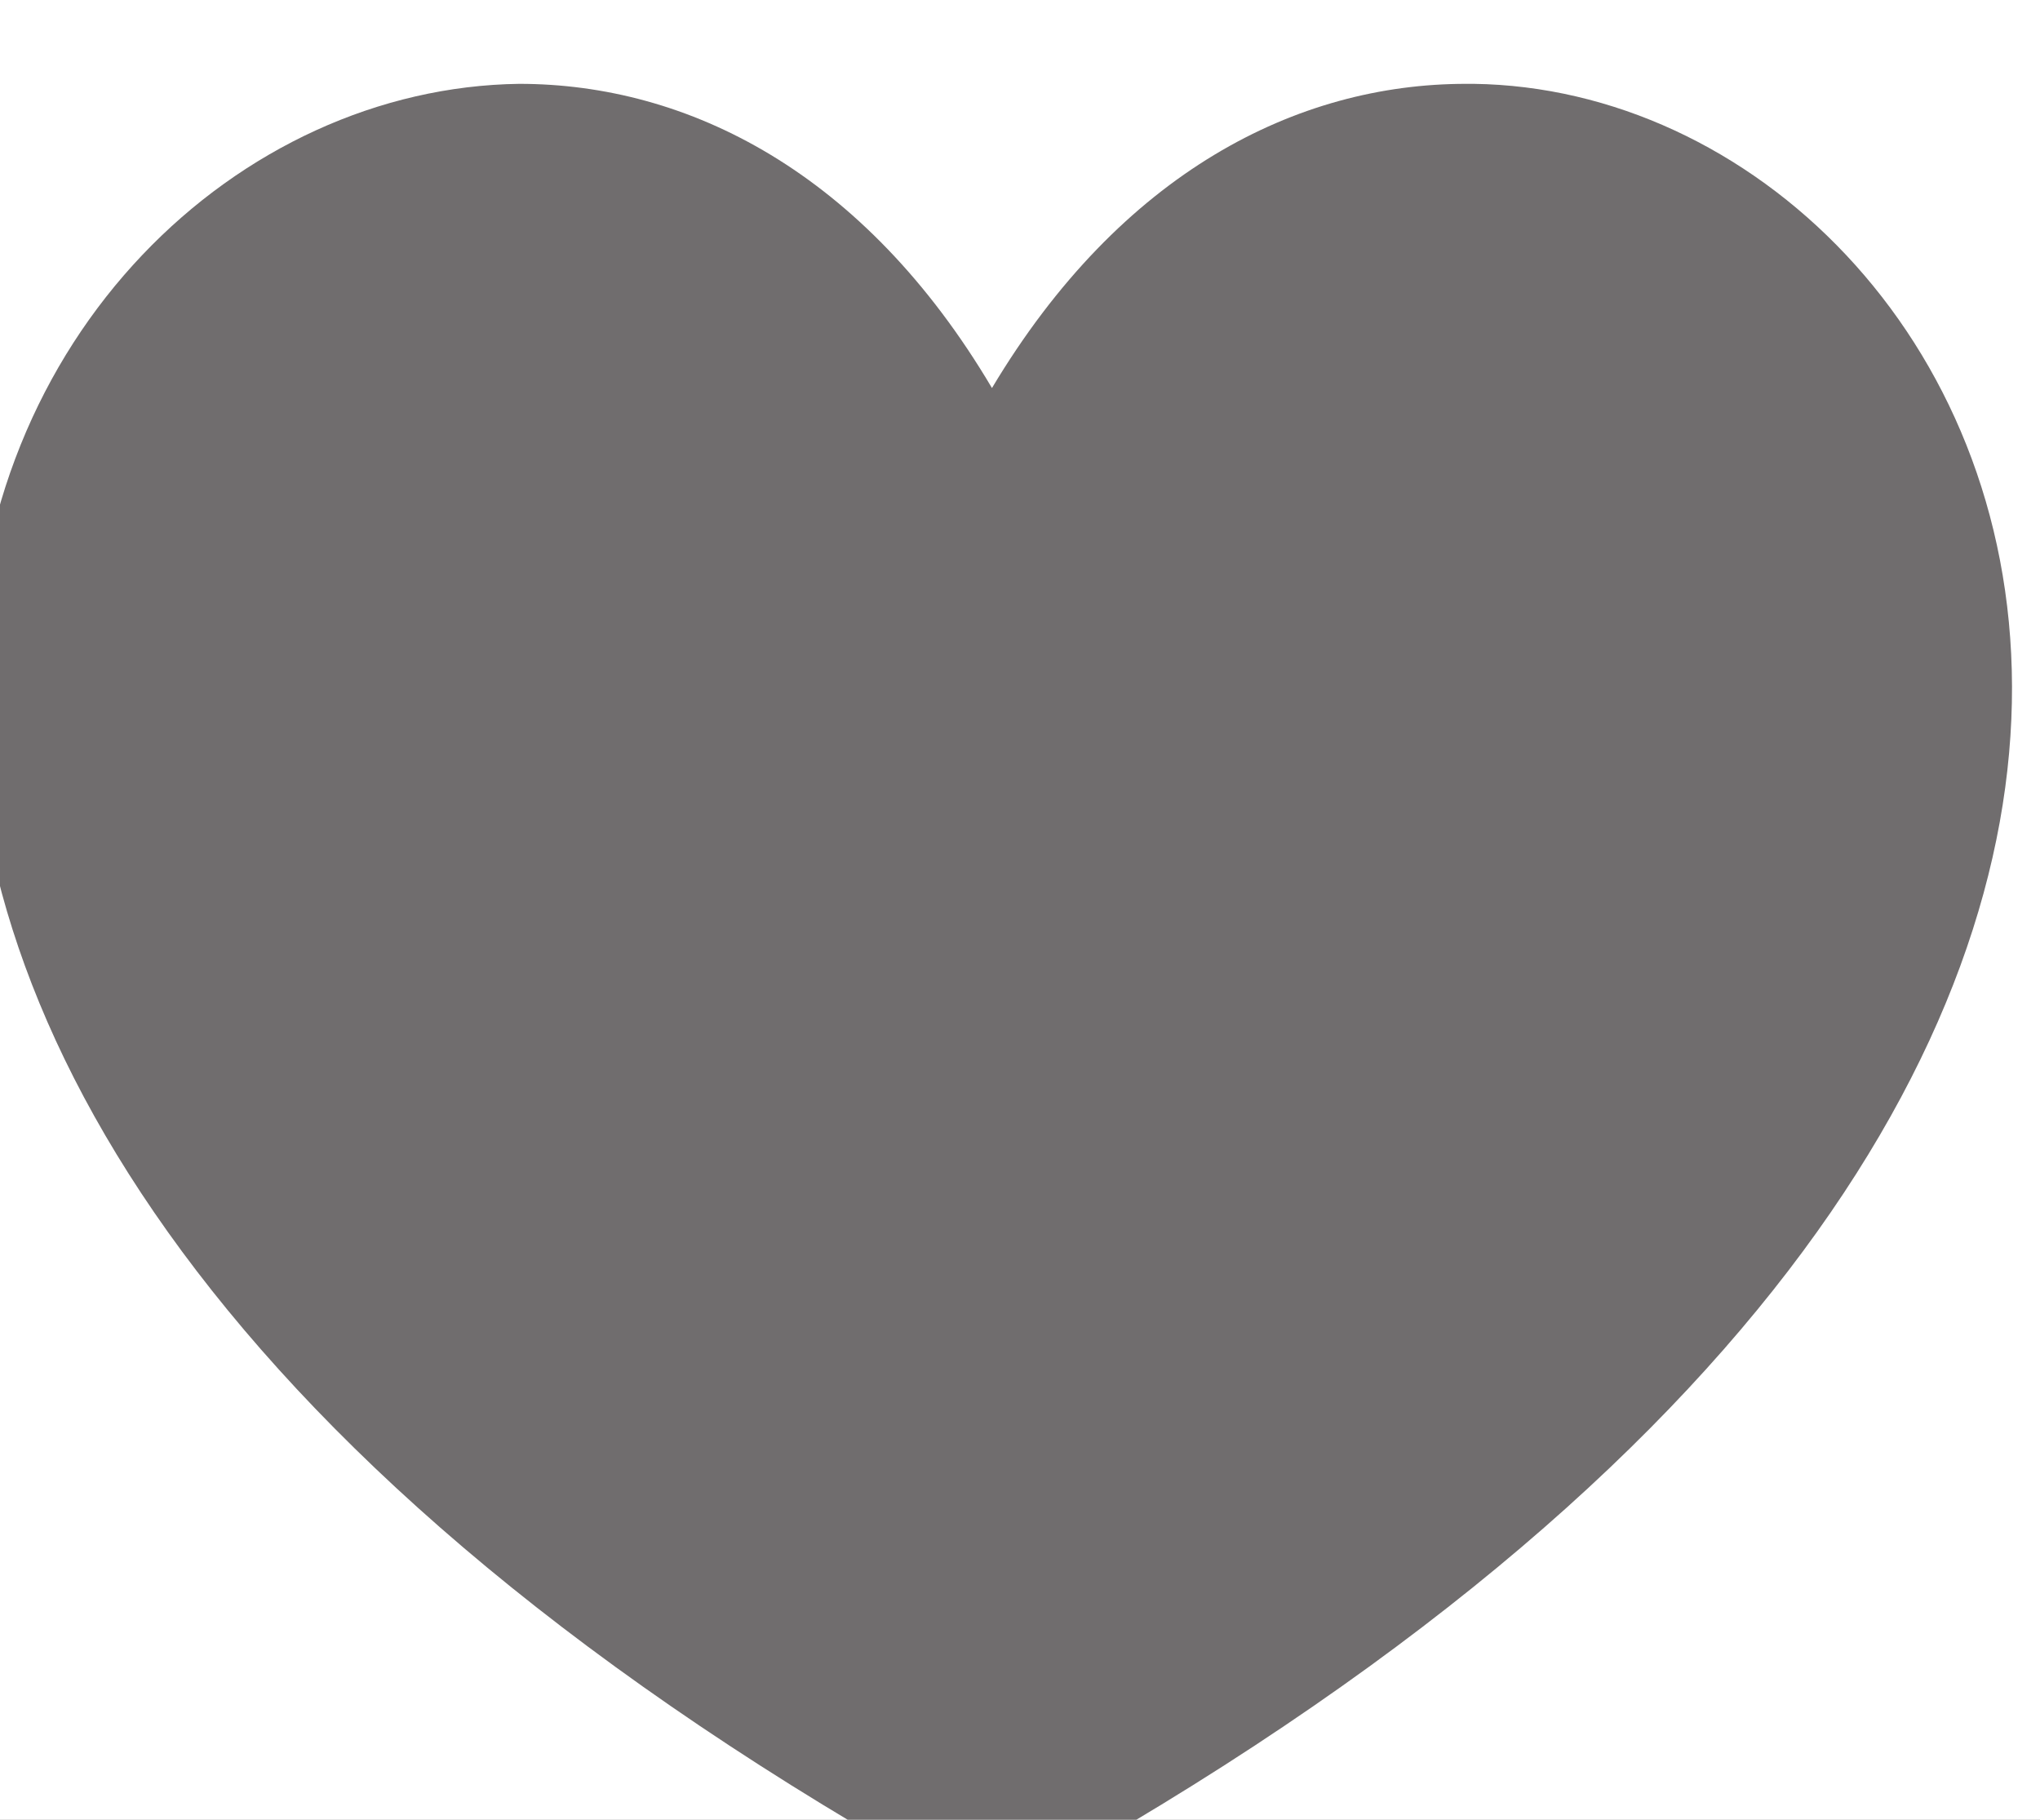 <?xml version="1.0" encoding="UTF-8" standalone="no"?>
<!-- Created with Inkscape (http://www.inkscape.org/) -->

<svg
   width="14.714mm"
   height="13.123mm"
   viewBox="0 0 14.714 13.123"
   version="1.1"
   id="svg1"
   xml:space="preserve"
   xmlns:inkscape="http://www.inkscape.org/namespaces/inkscape"
   xmlns:sodipodi="http://sodipodi.sourceforge.net/DTD/sodipodi-0.dtd"
   xmlns="http://www.w3.org/2000/svg"
   xmlns:svg="http://www.w3.org/2000/svg"><rect x="0" y="0" width="14.714" height="13.123" fill="#808080" stroke="none"/><sodipodi:namedview
     id="namedview1"
     pagecolor="#ffffff"
     bordercolor="#000000"
     borderopacity="0.25"
     inkscape:showpageshadow="2"
     inkscape:pageopacity="0.0"
     inkscape:pagecheckerboard="0"
     inkscape:deskcolor="#d1d1d1"
     inkscape:document-units="mm"><inkscape:page
       x="-1.1320978e-05"
       y="-5.8606338e-06"
       width="14.714"
       height="13.123"
       id="page3"
       margin="0"
       bleed="0" /></sodipodi:namedview><defs
     id="defs1" /><g
     id="g1"
     inkscape:groupmode="layer"
     inkscape:label="1"
     transform="matrix(0.265,0,0,0.265,-202.819,-112.767)"><g
       id="group-R5"
       transform="translate(1.113,4.45)"><path
         id="path2"
         d="M 8000,0 H 0 V 8000 H 8000 V 0"
         style="fill:#ffffff;fill-opacity:1;fill-rule:nonzero;stroke:none"
         transform="matrix(0.133,0,0,-0.133,0,1066.667)" /><path
         id="path3"
         d="m 0,2876.7 h 2502.31 v 942.5 H 0 v -942.5"
         style="fill:#212e5d;fill-opacity:1;fill-rule:evenodd;stroke:none"
         transform="matrix(0.133,0,0,-0.133,0,1066.667)" /><path
         id="path4"
         d="m 1230.34,3109.28 c 0,38.28 -3.33,48.24 -54.9,61.54 -31.6,6.65 -31.6,6.65 -31.6,26.58 0,13.35 4.98,16.68 23.29,16.68 18.31,0 31.61,-1.66 54.9,-4.99 l 3.32,36.56 c -21.63,4.99 -41.57,6.65 -58.22,6.65 -53.23,0 -66.53,-14.96 -66.53,-54.9 0,-41.54 6.65,-51.5 53.24,-61.54 31.6,-6.65 33.26,-8.3 33.26,-26.58 0,-16.62 -5.01,-19.95 -26.61,-19.95 -21.63,0 -38.25,3.33 -56.55,8.32 l -8.32,-33.3 c 16.62,-6.65 41.57,-11.64 63.21,-11.64 58.21,0 71.51,18.28 71.51,56.57 z m -219.55,-54.91 h 53.22 v 194.61 h -41.59 v -133.06 l -63.205,133.06 h -54.867 v -194.61 h 41.57 v 128.08 z m -182.97,61.55 c 0,-14.96 -9.968,-24.92 -31.609,-24.92 -21.625,0 -31.598,9.96 -31.598,24.92 v 73.17 c 0,15.01 9.973,24.99 31.598,24.99 21.641,0 31.609,-9.98 31.609,-24.99 z m 43.235,76.49 c 0,29.98 -19.942,59.89 -74.844,59.89 -54.898,0 -74.832,-29.91 -74.832,-59.89 v -81.47 c 0,-28.25 19.934,-58.23 74.832,-58.23 54.902,0 74.844,29.98 74.844,58.23 z m -254.477,-6.64 c 0,16.67 6.68,26.65 28.277,26.65 13.325,0 33.266,-1.67 49.911,-4.99 l 4.984,38.22 c -18.309,4.99 -36.586,6.65 -54.895,6.65 -49.89,0 -71.503,-24.93 -71.503,-59.89 v -81.47 c 0,-34.9 21.613,-58.23 71.503,-58.23 18.309,0 36.586,1.66 54.895,4.99 l -4.984,38.27 c -16.645,-3.31 -36.586,-4.97 -49.911,-4.97 -21.597,0 -28.277,9.96 -28.277,28.24 z m -78.16,-131.4 v 194.61 h -43.266 v -194.61 h 43.266"
         style="fill:#ffffff;fill-opacity:1;fill-rule:nonzero;stroke:none"
         transform="matrix(0.133,0,0,-0.133,0,1066.667)" /><path
         id="path5"
         d="m 462.672,3595.06 c 0,17.91 15.238,32.39 33.527,32.39 18.289,0 33.531,-14.48 33.531,-32.39 v -70.1 h 99.063 v 70.1 c 0,17.91 15.238,32.39 33.527,32.39 18.672,0 33.532,-14.48 33.532,-32.39 v -201.94 c 0,-17.14 -15.243,-32.38 -33.532,-32.38 -18.289,0 -33.527,14.47 -33.527,32.38 v 72.4 H 529.73 v -72.4 c 0,-17.14 -15.242,-32.38 -33.531,-32.38 -18.289,0 -33.527,14.47 -33.527,32.38 v 201.94"
         style="fill:#ffffff;fill-opacity:1;fill-rule:nonzero;stroke:none"
         transform="matrix(0.133,0,0,-0.133,0,1066.667)" /><path
         id="path6"
         d="m 744.633,3591.63 c 0,17.91 14.859,32.39 33.531,32.39 h 145.93 c 15.617,0 28.574,-13.34 28.574,-29.72 0,-16.38 -12.957,-29.72 -28.574,-29.72 H 811.695 v -39.62 h 92.2 c 15.621,0 28.578,-13.34 28.578,-29.73 0,-16.37 -12.957,-29.71 -28.578,-29.71 h -92.2 v -41.54 h 112.399 c 15.617,0 28.574,-13.33 28.574,-29.71 0,-16.38 -12.957,-29.72 -28.574,-29.72 h -145.93 c -18.672,0 -33.531,14.48 -33.531,32.38 v 194.7"
         style="fill:#ffffff;fill-opacity:1;fill-rule:nonzero;stroke:none"
         transform="matrix(0.133,0,0,-0.133,0,1066.667)" /><path
         id="path7"
         d="m 1057.46,3465.14 h 47.25 l -23.25,78.86 z m -86.87,-59.44 64.01,187.07 c 8,23.25 23.62,35.06 47.25,35.06 24,0 40,-11.81 48,-35.06 l 62.49,-187.07 c 1.9,-5.34 2.66,-9.91 2.66,-14.1 0,-18.67 -14.09,-30.86 -33.91,-30.86 -16.38,0 -27.81,8 -32,22.1 l -8.38,28.58 h -79.64 l -8.76,-28.58 c -4.57,-14.86 -15.62,-22.1 -32.763,-22.1 -19.434,0 -32.008,13.71 -32.008,30.86 0,4.19 1.145,8.76 3.051,14.1"
         style="fill:#ffffff;fill-opacity:1;fill-rule:nonzero;stroke:none"
         transform="matrix(0.133,0,0,-0.133,0,1066.667)" /><path
         id="path8"
         d="m 1223.21,3595.06 c 0,17.91 14.86,32.39 33.15,32.39 18.67,0 33.91,-14.48 33.91,-32.39 v -171.08 h 82.3 c 15.62,0 28.58,-13.33 28.58,-29.71 0,-16.38 -12.96,-29.72 -28.58,-29.72 h -115.83 c -18.67,0 -33.53,14.48 -33.53,32.38 v 198.13"
         style="fill:#ffffff;fill-opacity:1;fill-rule:nonzero;stroke:none"
         transform="matrix(0.133,0,0,-0.133,0,1066.667)" /><path
         id="path9"
         d="M 1436.21,3624.02 H 1613 c 15.62,0 28.96,-13.34 28.96,-29.72 0,-16.38 -13.34,-29.72 -28.96,-29.72 h -54.87 v -171.46 c 0,-17.14 -15.23,-32.38 -33.52,-32.38 -18.29,0 -33.53,14.47 -33.53,32.38 v 171.46 h -54.87 c -15.62,0 -28.95,13.34 -28.95,29.72 0,16.38 13.33,29.72 28.95,29.72"
         style="fill:#ffffff;fill-opacity:1;fill-rule:nonzero;stroke:none"
         transform="matrix(0.133,0,0,-0.133,0,1066.667)" /><path
         id="path10"
         d="m 1666.36,3595.06 c 0,17.91 15.24,32.39 33.53,32.39 18.28,0 33.52,-14.48 33.52,-32.39 v -70.1 h 99.07 v 70.1 c 0,17.91 15.24,32.39 33.53,32.39 18.67,0 33.53,-14.48 33.53,-32.39 v -201.94 c 0,-17.14 -15.24,-32.38 -33.53,-32.38 -18.29,0 -33.53,14.47 -33.53,32.38 v 72.4 h -99.07 v -72.4 c 0,-17.14 -15.24,-32.38 -33.52,-32.38 -18.29,0 -33.53,14.47 -33.53,32.38 v 201.94"
         style="fill:#ffffff;fill-opacity:1;fill-rule:nonzero;stroke:none"
         transform="matrix(0.133,0,0,-0.133,0,1066.667)" /><path
         id="path11"
         d="m 7251.77,733.719 v 0 c -95.19,0 -172.34,13.082 -172.34,29.551 0,16.339 77.15,29.429 172.34,29.429 1.57,0 3.13,0 4.97,0 l -41.06,-39.367 c 0,0 78.71,-8.113 152.59,1.699 l 16.34,27.848 c 24.59,-6.527 37.79,-13.199 37.79,-19.609 0,-16.469 -75.45,-29.551 -170.63,-29.551 z m 23.02,55.691 v 0 l 90.21,90.102 c 3.27,3.398 8.11,3.398 11.5,0 1.58,-3.27 1.58,-8.102 0,-11.383 l -90.21,-88.52 c -1.84,-3.257 -3.4,-3.257 -4.97,-3.257 -3.4,0 -4.97,1.558 -6.53,3.257 -3.4,1.7 -3.4,6.539 0,9.801 z m 116.36,113.11 v 0 c 4.97,0 9.94,-4.961 9.94,-9.809 0,-6.531 -4.97,-9.801 -9.94,-9.801 -4.84,0 -9.8,3.27 -9.8,9.801 0,4.848 4.96,9.809 9.8,9.809 z m 69.05,-127.868 v 0 c -4.98,11.496 -27.99,19.739 -64.08,26.278 l 55.83,91.781 c 8.25,11.508 4.85,26.16 -6.54,36.098 l -6.66,4.832 c -11.5,8.23 -26.15,8.23 -36.09,-1.571 L 7276.35,812.43 c -8.11,0 -16.48,0 -24.58,0 -111.67,0 -201.89,-16.469 -208.43,-37.778 v 0 0 c 0,-1.57 0,-1.57 0,-1.57 v 0 c 0,-1.703 0,-1.703 0,-3.402 0,-114.68 93.5,-208.039 208.43,-208.039 114.8,0 208.43,93.359 208.43,209.738 0,0 0,0 0,1.703 v 0 c 0,0 0,0 0,1.57 v 0"
         style="fill:#706d6e;fill-opacity:1;fill-rule:nonzero;stroke:none"
         transform="matrix(0.133,0,0,-0.133,0,1066.667)" /><path
         id="path12"
         d="m 6105.04,900.961 c 4.71,-18.051 4.71,-34.52 0,-52.559 -4.97,-16.351 -11.64,-34.402 -19.88,-52.441 -8.11,-18.051 -13.07,-31.121 -14.64,-42.629 0,-4.832 0,-17.91 0,-40.934 0,-23.007 0,-44.308 -3.4,-65.628 -9.81,-70.481 -24.58,-104.879 -45.89,-104.879 -4.84,0 -8.24,1.699 -11.51,3.281 -3.27,3.269 -6.67,8.238 -8.24,13.066 -1.57,6.672 -3.14,11.641 -4.98,16.481 0,6.531 0,13.07 0,23.011 0,8.11 0,16.352 0,21.192 1.84,6.668 1.84,14.769 1.84,23.008 1.57,16.34 1.57,27.859 1.57,34.39 -3.41,37.649 -19.62,57.399 -49.17,57.399 -27.98,0 -44.45,-19.75 -47.6,-57.399 -1.82,-4.84 -1.82,-16.351 0,-34.39 0,-8.239 1.59,-16.34 1.59,-23.008 0,-4.84 0,-13.082 0,-21.192 1.56,-9.941 0,-16.48 0,-23.011 -1.59,-4.84 -1.59,-9.809 -3.41,-16.481 -3.14,-4.828 -4.84,-9.797 -8.11,-13.066 -3.27,-1.582 -8.23,-3.281 -11.5,-3.281 -23.02,0 -37.67,34.398 -47.6,104.879 -1.57,21.32 -3.27,42.621 -1.57,65.628 0,21.321 0,34.403 -1.7,40.934 -1.7,11.508 -6.66,24.578 -14.77,42.629 -8.11,18.039 -13.08,36.09 -18.04,52.441 -4.97,18.039 -6.55,34.508 -3.4,52.559 8.36,27.848 21.44,45.898 44.45,54 14.65,4.961 34.51,4.961 59.1,-3.27 24.58,-6.531 41.06,-11.511 52.56,-11.511 11.51,0 29.55,4.98 54.14,11.511 23.01,8.231 42.62,8.231 59.1,3.27 21.18,-8.102 36.09,-26.152 41.06,-54 v 0"
         style="fill:#706d6e;fill-opacity:1;fill-rule:nonzero;stroke:none"
         transform="matrix(0.133,0,0,-0.133,0,1066.667)" /><path
         id="path13"
         d="m 4853.18,953.391 v 0 c -4.97,6.531 -13.07,6.531 -18.04,1.57 L 4675.88,822.25 h 41.05 l 134.55,113.09 c 4.97,4.84 6.66,13.082 1.7,18.051 z M 4708.69,912.32 v 0 c 3.27,6.551 1.7,14.789 -4.83,18.051 -4.97,3.27 -13.22,1.699 -18.04,-3.262 L 4616.78,822.25 h 31.11 z M 4559.38,592.762 v 0 -34.524 c 0,-8.097 6.53,-16.347 16.34,-16.347 h 123.17 c 9.8,0 16.48,8.25 16.48,16.347 v 34.524 c -24.73,-9.801 -50.99,-14.77 -77.15,-14.77 -27.99,0 -54.26,4.969 -78.84,14.77 z M 4442.87,797.66 h 388.87 c 0,-108.269 -86.95,-195.09 -193.52,-195.09 -108.4,0 -195.35,86.821 -195.35,195.09 v 0"
         style="fill:#706d6e;fill-opacity:1;fill-rule:nonzero;stroke:none"
         transform="matrix(0.133,0,0,-0.133,0,1066.667)" /><path
         id="path14"
         d="m 3348.57,566.48 v 0 c 36.22,0 65.64,29.559 65.64,65.641 0,29.418 -18.04,54 -44.32,62.238 v 50.86 h -8.11 v 9.812 h 8.11 v 27.848 h -8.11 v 9.82 h 8.11 v 26.262 h -8.11 v 9.82 h 8.11 v 81.981 c 0,13.078 -9.81,22.879 -22.89,22.879 -13.2,0 -23.01,-9.801 -23.01,-22.879 V 692.66 c -23.01,-9.808 -39.36,-32.691 -39.36,-60.539 0,-36.082 29.55,-65.641 63.94,-65.641 z m 45.9,144.219 v 0 c 27.98,-16.34 46.02,-45.898 46.02,-78.578 0,-49.16 -41.05,-90.23 -91.92,-90.23 -49.29,0 -90.22,41.07 -90.22,90.23 0,31.117 16.35,58.969 40.93,75.449 v 203.192 c 0,26.148 21.44,47.457 47.72,47.457 26.29,0 47.47,-21.309 47.47,-47.457 z m -31.12,-34.379 c 18.04,-6.531 31.12,-22.879 31.12,-42.629 0,-26.152 -19.62,-45.902 -45.9,-45.902 -24.58,0 -44.32,19.75 -44.32,45.902 0,18.051 11.5,34.399 27.98,41.059 l 4.97,1.57 v 142.641 c 0,4.848 4.84,8.121 9.8,8.121 6.54,0 9.81,-3.273 9.81,-8.121 V 678.02 l 6.54,-1.7"
         style="fill:#706d6e;fill-opacity:1;fill-rule:nonzero;stroke:none"
         transform="matrix(0.133,0,0,-0.133,0,1066.667)" /><path
         id="path15"
         d="m 1996.69,787.852 v 0 l 19.74,34.398 v 86.809 h -23.01 c -6.54,0 -11.38,6.55 -11.38,13.082 0,8.23 4.84,13.199 11.38,13.199 h 111.53 c 6.67,0 13.21,-4.969 13.21,-13.199 0,-6.532 -6.54,-13.082 -13.21,-13.082 h -22.88 V 822.25 l 19.75,-34.398 c 9.8,-18.172 23.01,-41.051 36.09,-63.942 -44.33,0 -142.79,0 -177.31,0 13.2,22.891 26.28,45.77 36.09,63.942 z m 26.28,-141.082 v 0 c 0,9.929 8.24,18.031 19.74,18.031 9.81,0 19.62,-8.102 19.62,-18.031 0,-11.379 -9.81,-19.618 -19.62,-19.618 -11.5,0 -19.74,8.239 -19.74,19.618 z m -44.33,29.55 v 0 c 0,11.5 9.94,21.321 21.45,21.321 11.37,0 19.61,-9.821 19.61,-21.321 0,-9.82 -8.24,-19.621 -19.61,-19.621 -11.51,0 -21.45,9.801 -21.45,19.621 z m 13.21,-32.691 v 0 c 9.81,0 19.61,-9.938 19.61,-19.738 0,-11.512 -9.8,-19.75 -19.61,-19.75 -11.51,0 -19.75,8.238 -19.75,19.75 0,9.8 8.24,19.738 19.75,19.738 z m 229.74,-18.039 -23.02,40.91 c -21.31,36.102 -55.7,96.77 -77.14,132.73 l -16.48,29.551 v 57.399 c 19.88,0 36.22,16.34 36.22,35.961 0,19.73 -16.34,36.078 -36.22,36.078 h -111.53 c -19.62,0 -34.39,-16.348 -34.39,-36.078 0,-19.621 14.77,-35.961 34.39,-35.961 v -57.399 l -16.34,-29.551 c -21.45,-35.96 -54.14,-96.628 -75.58,-132.73 l -24.59,-40.91 c -6.53,-11.508 -9.8,-24.59 -9.8,-36.102 0,-6.527 0,-13.199 3.27,-19.609 4.97,-8.238 11.5,-16.469 21.31,-19.738 9.81,-4.969 21.31,-8.25 32.82,-8.25 h 49.29 c 40.93,0 109.97,0 152.6,0 h 47.59 c 16.48,0 31.12,4.98 42.63,13.089 4.97,4.961 9.94,9.93 11.51,14.899 3.27,6.41 4.97,13.082 4.97,19.609 0,11.512 -4.97,24.594 -11.51,36.102 v 0"
         style="fill:#706d6e;fill-opacity:1;fill-rule:nonzero;stroke:none"
         transform="matrix(0.133,0,0,-0.133,0,1066.667)" /><path
         id="path16"
         d="m 802.363,599.301 v 0 c 0,16.34 -9.937,32.82 -23.011,42.629 h -1.571 v 283.48 c 0,14.77 -11.508,26.281 -26.281,26.281 -14.777,0 -27.852,-11.511 -27.852,-26.281 v -3.269 h 22.879 c 1.703,0 4.973,-3.27 4.973,-4.84 0,-3.27 -3.27,-4.981 -4.973,-4.981 h -22.879 v -22.871 h 39.36 c 3.265,0 6.535,-3.269 4.836,-6.539 1.699,-3.398 -1.571,-4.961 -4.836,-4.961 h -39.36 v -22.89 h 22.879 c 1.703,0 4.973,-1.7 4.973,-4.957 0,-3.282 -3.27,-4.981 -4.973,-4.981 H 723.648 V 641.93 h -1.699 c -13.078,-9.809 -21.312,-26.289 -21.312,-42.629 0,-27.852 23.011,-50.86 50.863,-50.86 27.852,0 50.863,23.008 50.863,50.86 z m 6.539,0 v 0 c 0,-31.121 -26.152,-57.41 -57.402,-57.41 -32.816,0 -57.402,26.289 -57.402,57.41 0,18.039 8.105,36.09 23.011,45.898 v 272.102 8.109 c 0,18.051 14.645,32.809 34.391,32.809 18.043,0 32.816,-14.758 32.816,-32.809 V 645.199 c 14.782,-9.808 24.586,-27.859 24.586,-45.898 z m -31.121,-3.262 c 0,-14.789 -11.508,-26.16 -26.281,-26.16 -16.344,0 -27.852,11.371 -27.852,26.16 0,9.801 4.836,18.043 11.508,22.883 V 763.27 c 0,8.109 6.539,14.64 16.344,14.64 8.234,0 14.773,-6.531 14.773,-14.64 V 618.922 c 6.54,-4.84 11.508,-13.082 11.508,-22.883 v 0"
         style="fill:#706d6e;fill-opacity:1;fill-rule:nonzero;stroke:none"
         transform="matrix(0.133,0,0,-0.133,0,1066.667)" /><path
         id="path17"
         d="m 7371.28,2048.47 v 0 c 11.5,13.07 23.02,24.58 36.08,31.12 v -63.95 c -14.9,8.25 -24.58,19.75 -36.08,32.83 z m -97.02,-40.93 v 0 c -8.11,-1.7 -16.21,-1.7 -26.15,-1.7 -6.55,0 -13.08,0 -19.61,1.7 l 1.56,86.83 c 6.54,0 13.08,1.57 19.62,1.57 9.93,0 18.03,-1.57 26.41,-3.27 z m -111.41,44.2 v 0 c 14.65,14.77 27.99,27.85 44.2,36.09 v -72.19 c -18.05,8.25 -31.12,21.32 -44.2,36.1 z m -67.46,31.11 v 0 c 11.63,-8.23 21.44,-19.61 31.37,-31.11 -9.93,-9.94 -19.74,-21.31 -32.95,-27.85 z m 239.81,-34.38 v 0 c -13.34,-11.51 -24.85,-23.02 -37.93,-31.13 l 1.83,65.51 c 13.08,-9.8 24.58,-21.31 36.1,-34.38 z m 119.76,-73.74 v 26.15 c -8.1,1.7 -18.05,1.7 -26.41,4.96 l 1.83,83.55 c 8.11,1.7 16.48,3.28 26.15,3.28 l 1.58,26.28 c -50.75,1.57 -80.3,-24.58 -104.88,-49.3 -24.58,26.29 -52.57,52.57 -103.55,52.57 -50.73,1.57 -78.72,-24.58 -103.3,-49.17 -24.58,26.15 -52.57,52.44 -103.43,52.44 v -26.29 c 11.5,0 21.31,-1.56 29.69,-4.83 l -1.84,-81.99 c -8.1,-3.27 -18.05,-3.27 -29.55,-3.27 v -27.85 c 49.43,0 78.85,24.58 103.55,50.73 22.76,-27.85 52.57,-52.43 103.31,-54 50.99,0 80.54,24.59 105.12,50.74 22.76,-27.85 50.73,-54 101.73,-54 v 0"
         style="fill:#706d6e;fill-opacity:1;fill-rule:nonzero;stroke:none"
         transform="matrix(0.133,0,0,-0.133,0,1066.667)" /><path
         id="path18"
         d="m 6157.08,2038.66 v -31.12 h -67.21 l -34.52,-67.33 c -3.4,-4.84 -8.37,-8.12 -14.9,-8.12 -6.54,1.58 -11.5,4.84 -13.09,11.51 l -26.15,75.32 -24.57,-55.7 c -1.84,-4.98 -8.38,-9.81 -14.91,-8.24 -8.11,0 -13.08,4.96 -14.91,13.08 l -21.18,134.41 -26.15,-204.76 c -1.83,-8.24 -6.79,-13.21 -14.9,-13.21 v 0 c -8.12,0 -14.65,4.97 -16.48,11.51 l -29.56,158.99 -19.6,-39.36 c -1.58,-4.96 -8.11,-8.1 -13.08,-8.1 h -65.64 v 31.12 h 55.71 l 34.51,72.04 c 3.4,6.55 9.94,9.82 16.47,9.82 6.54,-1.57 11.52,-6.54 13.08,-13.08 l 21.45,-111.54 26.15,208.3 c 1.56,8.1 8.37,13.08 14.9,13.08 8.11,0 14.65,-4.98 16.21,-13.08 l 29.55,-180.31 19.88,45.76 c 1.57,6.67 8.11,9.94 14.65,9.94 6.54,0 11.51,-4.97 14.64,-11.5 l 27.98,-80.3 21.45,42.64 c 3.14,4.96 8.1,8.23 14.64,8.23 h 75.58"
         style="fill:#706d6e;fill-opacity:1;fill-rule:nonzero;stroke:none"
         transform="matrix(0.133,0,0,-0.133,0,1066.667)" /><path
         id="path19"
         d="m 4649.2,1866.46 v 0 c 36.09,0 65.64,29.55 65.64,65.63 0,29.43 -19.61,54 -46.03,62.25 v 50.86 h -6.53 v 9.8 h 6.53 v 27.85 h -6.53 v 9.82 h 6.53 v 26.28 h -6.53 v 9.8 h 6.53 v 81.99 c 0,13.07 -9.67,22.87 -22.75,22.87 -11.51,0 -21.44,-9.8 -21.44,-22.87 v -218.1 c -24.58,-9.81 -41.06,-32.7 -41.06,-60.55 0,-36.08 29.56,-65.63 65.64,-65.63 z m 44.45,144.22 v 0 c 27.73,-16.34 45.77,-45.89 45.77,-78.59 0,-49.16 -41.06,-90.22 -90.22,-90.22 -49.16,0 -90.22,41.06 -90.22,90.22 0,31.13 14.64,58.98 39.22,75.45 v 203.2 c 0,26.15 21.45,47.46 47.86,47.46 27.73,0 47.59,-21.31 47.59,-47.46 z m -31.37,-34.39 c 19.87,-6.53 31.37,-24.58 31.37,-44.2 0,-24.57 -19.86,-44.32 -44.45,-44.32 -24.58,0 -45.76,19.75 -45.76,44.32 0,18.05 11.25,35.97 27.71,42.64 l 6.55,1.56 v 142.66 c 0,4.84 3.39,8.1 9.94,8.1 4.96,0 9.93,-3.26 9.93,-8.1 v -140.96 l 4.71,-1.7"
         style="fill:#706d6e;fill-opacity:1;fill-rule:nonzero;stroke:none"
         transform="matrix(0.133,0,0,-0.133,0,1066.667)" /><path
         id="path20"
         d="m 3397.34,2020.49 v 0 l -26.15,27.98 c -3.4,3.27 -8.1,3.27 -11.5,0 -3.4,-3.27 -3.4,-8.24 0,-11.51 l 26.15,-27.85 -11.51,-11.5 -26.15,27.84 c -3.14,3.28 -8.11,3.28 -11.51,0 -3.39,-3.26 -3.39,-8.11 0,-11.5 l 26.42,-27.86 -11.51,-9.8 -26.41,26.29 c -3.14,3.26 -8.11,3.26 -11.51,1.56 -3.14,-3.26 -3.14,-8.24 0,-11.5 l 26.41,-27.85 -11.5,-11.38 -26.42,27.85 c -3.13,3.27 -8.1,3.27 -11.24,0 -3.4,-3.27 -3.4,-8.23 0,-11.5 l 26.15,-27.86 -21.44,-21.31 -60.67,16.34 c -1.57,1.7 -1.57,1.7 -1.57,1.7 l -13.08,60.68 137.82,132.71 75.31,-77.02 z m 154.3,113.1 -111.41,114.81 c -3.4,4.96 -6.8,6.53 -11.76,6.53 -4.71,0 -9.68,-1.57 -13.08,-4.83 l -3.14,-3.27 c -6.54,-6.67 -8.37,-18.05 0,-26.28 l 32.69,-34.4 -39.23,-39.35 -44.46,45.9 c -6.53,6.53 -18.04,6.53 -26.14,0 l -3.41,-4.98 c -8.1,-6.53 -8.1,-18.04 0,-24.58 l 4.97,-6.54 -145.92,-140.96 c -3.4,-3.26 -4.97,-9.8 -4.97,-14.76 l 14.64,-63.95 -52.56,-50.73 c -9.67,-8.23 -9.67,-23.02 0,-32.82 8.37,-9.81 24.85,-9.81 34.52,-1.7 l 52.57,52.44 v 0 l 60.67,-16.35 c 4.97,-1.57 11.5,0 16.47,3.27 l 144.36,142.65 6.53,-6.53 c 6.81,-6.67 18.05,-6.67 26.42,0 l 3.13,3.27 c 3.4,3.26 4.97,8.23 4.97,13.07 0,4.97 -1.57,9.8 -4.97,13.08 l -42.62,44.32 39.49,39.35 34.52,-34.51 c 3.14,-3.27 8.1,-4.84 13.07,-4.84 4.97,0 8.11,1.57 13.08,4.84 l 1.57,3.4 c 8.36,6.54 8.36,17.91 0,24.45 v 0"
         style="fill:#706d6e;fill-opacity:1;fill-rule:nonzero;stroke:none"
         transform="matrix(0.133,0,0,-0.133,0,1066.667)" /><path
         id="path21"
         d="m 2017.87,1941.9 v 0 c 3.14,0 4.97,-3.27 4.97,-6.53 0,-1.7 -1.83,-4.98 -4.97,-4.98 -3.4,0 -4.97,3.28 -4.97,4.98 0,3.26 1.57,6.53 4.97,6.53 z m -6.54,206.46 v 0 c 1.57,0 4.71,-1.56 4.71,-4.82 0,-3.29 -3.14,-6.55 -4.71,-6.55 -3.4,0 -6.54,3.26 -6.54,6.55 0,3.26 3.14,4.82 6.54,4.82 z m 168.94,-283.48 H 2063.9 c -8.37,0 -13.34,6.55 -13.34,13.09 v 29.55 c 0,13.07 6.8,24.57 18.04,29.41 4.97,1.7 6.8,6.67 4.97,9.81 l -11.5,29.55 c 0,3.27 0,6.54 3.39,6.54 l 88.66,36.09 c 3.14,0 4.7,3.27 6.53,4.97 1.58,3.27 1.58,6.54 0,9.8 -1.83,4.97 -8.36,8.11 -14.64,6.54 l -138.08,-54.14 c -3.14,-1.56 -6.53,-6.53 -4.97,-9.8 l 1.83,-6.53 c 0,-1.7 0,-3.28 -1.83,-4.97 0,-1.57 -3.14,-1.57 -4.97,-1.57 -13.07,1.57 -36.09,11.51 -44.19,50.73 -9.94,55.7 41.06,81.99 65.64,91.79 3.4,1.7 6.54,1.7 9.94,0 3.13,-1.57 4.7,-3.27 6.53,-6.54 l -4.96,-1.56 c -1.57,-1.7 -1.57,-3.27 -1.57,-4.97 1.57,-1.58 1.57,-1.58 3.13,-1.58 1.57,0 1.57,0 1.57,0 l 4.97,1.58 c 3.4,-4.84 8.37,-9.82 14.91,-11.38 l -1.83,-4.97 c 0,-3.27 1.83,-4.97 3.4,-4.97 v 0 c 1.83,0 3.4,1.7 3.4,3.27 l 1.57,4.97 c 1.57,-1.7 3.4,-1.7 4.96,-1.7 4.97,0 8.11,1.7 13.08,3.4 l 1.57,-6.67 c 1.83,0 3.4,-1.57 3.4,-1.57 1.57,0 1.57,0 1.57,0 1.57,1.57 3.4,3.27 1.57,4.84 l -3.14,6.54 c 4.97,3.4 9.94,6.66 11.5,13.21 l 4.98,-3.27 c 0,0 0,0 1.56,0 l 1.58,1.57 c 1.56,1.7 1.56,4.96 0,4.96 l -6.54,3.27 c 1.56,1.57 1.56,4.97 1.56,6.53 0,4.98 -1.56,8.25 -3.14,13.09 l 4.98,1.7 c 1.56,0 1.56,1.56 1.56,4.83 -1.56,1.7 -3.4,1.7 -4.96,1.7 l -3.14,-3.27 c -3.4,3.27 -4.97,6.54 -8.37,8.24 -1.57,1.56 -3.14,3.26 -4.97,4.85 l -37.66,85.24 c -3.4,6.53 -11.5,9.81 -19.61,6.53 -1.83,0 -3.4,0 -4.97,3.28 l -8.1,14.77 c -1.84,6.54 -8.37,8.24 -13.34,6.54 -4.71,-3.27 -6.54,-9.8 -4.71,-14.77 l 8.1,-14.65 c 0,-1.7 0,-3.4 0,-3.4 -1.83,-1.57 -1.83,-1.57 -3.39,-3.27 -3.14,-1.56 -6.54,-3.26 -8.11,-6.53 0,-4.84 0,-8.24 0,-11.38 l 13.08,-26.29 c 1.56,-4.82 0,-9.8 -4.97,-11.5 -32.69,-14.77 -99.9,-57.27 -83.69,-152.46 8.11,-47.47 34.52,-68.77 55.97,-80.28 9.67,-4.84 16.21,-14.78 16.21,-27.85 v -26.15 c 0,-8.24 -4.97,-13.21 -13.07,-13.21 h -29.56 c -4.97,0 -8.11,-4.84 -8.11,-8.24 v -16.35 h 254.19 v 14.78 c 0,4.97 -3.13,8.23 -8.1,8.23 v 0"
         style="fill:#706d6e;fill-opacity:1;fill-rule:nonzero;stroke:none"
         transform="matrix(0.133,0,0,-0.133,0,1066.667)" /><path
         id="path22"
         d="m 787.457,2050.04 v 0 c 0,-21.31 -18.043,-37.66 -37.656,-37.66 -21.446,0 -39.488,16.35 -39.488,37.66 0,21.31 18.042,37.79 39.488,37.79 19.613,0 37.656,-16.48 37.656,-37.79 z m 121.344,-113.11 v 0 c -3.141,-4.84 -9.938,-8.1 -16.219,-11.37 -8.363,-3.4 -16.473,-4.97 -27.977,-4.97 -11.507,0 -23.011,1.57 -37.921,4.97 3.398,8.11 4.964,14.65 6.796,22.88 4.973,16.35 8.114,34.39 9.68,54.14 13.332,11.37 26.41,22.87 36.086,36.08 1.57,-3.27 3.399,-4.97 4.973,-6.67 9.937,-13.07 18.043,-27.85 24.582,-39.35 4.969,-13.08 6.535,-24.58 6.535,-32.7 0,-9.8 -1.566,-16.34 -6.535,-23.01 z m -96.758,-6.54 v 0 c -6.539,1.7 -14.648,3.28 -23.016,6.54 -8.109,3.28 -16.476,8.25 -24.586,11.51 14.911,6.54 27.985,16.35 41.063,24.59 8.105,4.96 14.902,9.8 21.18,16.34 -3.137,-22.89 -8.106,-42.63 -14.641,-58.98 z m -6.539,-18.04 v 0 c -8.109,-18.04 -18.047,-32.68 -26.152,-40.92 -4.973,-4.97 -9.938,-8.25 -14.911,-9.81 -4.964,-3.4 -9.933,-4.97 -14.64,-4.97 -4.973,0 -9.938,1.57 -14.906,4.97 -9.68,3.26 -18.043,11.37 -26.157,21.31 -6.535,9.8 -13.332,21.19 -18.039,34.39 8.106,1.57 14.645,3.27 22.746,6.54 11.77,4.97 23.016,9.81 34.524,16.35 13.336,-6.54 24.582,-11.38 36.09,-16.35 8.367,-3.27 14.906,-6.54 23.011,-8.24 -1.566,-1.57 -1.566,-3.27 -1.566,-3.27 z m -126.316,39.36 v 0 c -3.395,11.51 -4.965,24.58 -6.536,37.66 4.707,-4.84 11.243,-9.81 19.614,-14.64 13.078,-9.94 26.152,-18.05 39.488,-26.29 -8.363,-3.26 -14.902,-6.54 -23.016,-9.81 -8.367,-3.26 -16.472,-6.54 -23.011,-8.24 -3.399,6.54 -4.965,14.79 -6.539,21.32 z m -46.024,-29.55 v 0 c -11.504,0 -21.445,1.7 -27.976,4.97 -8.114,1.7 -13.079,6.54 -18.047,11.5 -3.141,6.55 -6.539,13.08 -6.539,21.31 0,9.82 3.398,21.32 8.367,32.7 6.539,14.9 16.219,31.25 29.551,46.02 l 1.57,-1.7 c 9.676,-11.51 21.18,-23.01 34.519,-34.38 3.141,-27.85 8.106,-54.14 16.211,-75.45 -14.644,-3.27 -26.148,-4.97 -37.656,-4.97 z m 19.613,103.29 v 0 c -9.675,8.24 -18.043,16.35 -24.578,24.59 l 1.567,3.26 c 6.797,8.24 14.906,14.79 23.011,23.02 0,-8.23 -1.566,-16.48 -1.566,-26.28 0,-8.24 1.566,-16.35 1.566,-24.59 z m -62.242,83.69 v 0 c -6.535,11.38 -8.101,22.88 -8.101,32.7 0,8.23 1.566,16.33 6.535,21.3 3.14,4.97 9.679,9.95 16.219,13.07 8.363,1.7 16.472,3.28 27.976,3.28 11.508,0 24.586,-1.58 37.656,-4.84 -3.132,-6.54 -4.965,-14.78 -6.535,-23.01 -4.969,-16.35 -8.109,-34.39 -9.676,-54 -13.339,-11.51 -26.41,-23.02 -36.089,-34.4 -1.832,1.57 -3.399,3.27 -4.969,4.85 -9.938,14.76 -18.043,27.85 -23.016,41.05 z m 95.192,62.25 v 0 c 8.113,-3.28 14.644,-4.98 23.011,-8.25 8.114,-3.27 16.477,-6.54 24.586,-9.8 -13.074,-8.24 -27.98,-16.35 -41.058,-26.29 -6.539,-4.83 -14.907,-9.8 -19.614,-14.65 3.141,21.19 6.536,40.94 13.075,58.99 z m 6.539,18.03 v 0 c 8.105,16.34 18.047,31.13 27.984,39.36 4.965,4.83 9.676,8.11 14.645,11.38 4.968,1.7 9.933,3.27 14.906,3.27 4.707,0 9.676,-1.57 14.64,-3.27 8.11,-4.85 16.477,-11.38 24.586,-22.88 6.536,-8.24 13.336,-19.75 18.043,-32.83 -8.105,-1.56 -14.644,-4.96 -23.011,-8.24 -11.508,-4.82 -22.754,-9.8 -34.258,-14.64 -11.508,6.54 -24.586,11.52 -36.356,16.34 -6.273,3.28 -14.64,4.98 -22.746,6.54 1.567,1.7 1.567,3.27 1.567,4.97 z m 126.312,-41.06 v 0 c 3.399,-11.37 6.535,-24.57 8.106,-35.96 -6.278,4.85 -13.075,9.82 -19.614,14.65 -14.644,9.94 -27.718,18.05 -41.058,24.59 8.367,4.96 16.476,8.23 23.015,9.93 8.368,3.27 16.477,6.54 23.016,8.11 3.395,-6.54 4.965,-14.64 6.535,-21.32 z m 11.504,-98.32 v 0 c 0,-13.08 0,-26.15 -1.566,-39.36 -9.938,-8.1 -19.879,-16.34 -31.121,-24.59 -16.477,-11.36 -32.954,-21.3 -49.426,-29.41 -14.645,8.11 -31.117,18.05 -47.598,29.41 -11.504,8.25 -21.183,16.49 -31.117,24.59 -1.566,13.21 -1.566,26.28 -1.566,39.36 0,14.77 0,27.85 1.566,41.05 9.934,8.11 21.445,16.35 31.117,22.89 16.481,11.51 32.953,21.31 49.43,29.56 16.211,-8.25 32.687,-18.05 47.594,-29.56 11.242,-8.24 21.183,-16.34 31.121,-24.59 1.566,-11.5 1.566,-24.58 1.566,-39.35 z m 14.645,26.28 v 0 c 9.937,-9.81 18.046,-18.04 24.843,-26.28 l -1.566,-3.27 c -6.805,-6.54 -14.906,-14.78 -23.277,-22.88 0,9.8 1.832,17.91 1.832,26.15 0,8.24 -1.832,16.47 -1.832,26.28 z m 19.878,101.59 v 0 c 11.504,0 21.442,0 27.977,-3.26 8.109,-3.26 13.078,-6.54 18.047,-13.08 4.707,-4.97 6.273,-13.21 6.273,-21.32 0,-9.93 -3.132,-21.3 -8.101,-32.81 -6.539,-14.77 -16.219,-29.55 -29.555,-45.9 v 1.7 c -11.242,11.38 -22.754,22.89 -36.086,34.4 -3.14,27.85 -8.105,54 -16.476,77.01 14.91,1.56 27.98,4.84 37.921,3.26 z m 26.149,-127.87 c 1.828,1.7 4.969,4.96 6.535,8.24 11.512,14.77 19.613,29.55 26.418,42.62 4.965,13.08 8.106,26.15 8.106,39.35 0,11.39 -3.141,21.32 -9.68,31.14 -5.231,8.1 -13.332,13.06 -23.27,16.33 -9.679,4.98 -21.183,6.54 -34.258,6.54 -13.078,0 -26.152,-1.56 -42.628,-6.54 0,3.28 -1.571,4.98 -3.399,8.24 -8.109,18.04 -18.047,32.82 -29.551,44.2 -6.539,6.67 -11.507,9.94 -19.613,13.2 -6.539,3.27 -13.074,4.84 -19.613,4.84 -8.371,0 -14.906,-1.57 -21.446,-4.84 -11.503,-4.96 -23.011,-14.77 -31.121,-26.28 -8.367,-11.5 -14.906,-22.88 -21.441,-37.66 -14.645,3.28 -29.555,6.54 -42.629,6.54 -11.504,0 -23.012,-1.7 -32.691,-6.54 -9.938,-3.27 -18.039,-8.23 -24.836,-16.33 -6.539,-9.95 -8.114,-19.75 -8.114,-31.25 0,-13.09 3.399,-26.16 8.114,-39.37 6.797,-16.34 18.039,-34.38 32.949,-50.73 -3.398,-3.27 -4.973,-6.54 -8.113,-9.94 -9.938,-14.64 -19.871,-27.85 -24.836,-42.49 -6.539,-13.22 -9.68,-26.28 -9.68,-39.37 0,-11.5 3.141,-21.31 9.68,-29.55 4.965,-8.23 13.332,-14.77 24.836,-18.04 8.113,-3.27 19.617,-4.83 32.691,-4.83 13.074,0 27.984,1.56 42.629,4.83 1.566,-1.57 1.566,-4.83 3.395,-6.53 8.113,-19.62 18.046,-34.39 29.55,-45.9 6.539,-4.97 13.078,-9.8 19.617,-13.07 6.54,-3.28 13.075,-4.98 21.446,-4.98 6.539,0 13.074,1.7 19.613,4.98 13.074,4.83 23.012,14.77 32.949,27.84 6.274,9.81 13.075,23.02 19.614,36.09 14.644,-3.26 29.55,-4.96 42.628,-4.96 13.075,0 23.012,1.7 32.684,4.96 9.941,3.27 18.047,9.81 24.844,18.05 6.539,8.1 9.68,19.61 9.68,31.11 0,11.52 -3.141,24.59 -9.68,39.37 -6.797,16.33 -18.039,32.68 -31.379,50.73 v 0"
         style="fill:#706d6e;fill-opacity:1;fill-rule:nonzero;stroke:none"
         transform="matrix(0.133,0,0,-0.133,0,1066.667)" /><path
         id="path23"
         d="m 7218.82,3241.87 v 0 c 3.4,0 4.97,-3.26 4.97,-6.53 0,-1.7 -1.57,-4.97 -4.97,-4.97 -3.14,0 -6.53,3.27 -6.53,4.97 0,3.27 3.39,6.53 6.53,6.53 z m -8.12,206.47 v 0 c 3.41,0 4.98,-3.26 4.98,-4.83 0,-3.28 -1.57,-6.54 -4.98,-6.54 -3.4,0 -4.96,3.26 -4.96,6.54 0,1.57 1.56,4.83 4.96,4.83 z m 168.95,-283.48 h -114.81 c -8.1,0 -14.64,6.55 -14.64,13.08 v 31.12 c 0,11.51 8.1,23.01 19.6,27.85 3.15,1.7 6.55,6.66 4.99,9.81 l -11.51,29.55 c -1.83,3.26 0,6.53 3.4,6.53 l 88.38,36.09 c 1.83,0 4.98,3.28 4.98,4.98 1.56,3.26 1.56,6.53 1.56,9.8 -3.13,4.96 -9.67,8.11 -14.65,6.54 l -138.06,-54.14 c -4.71,-1.56 -6.29,-6.54 -6.29,-9.8 l 3.14,-4.84 c 0,-3.4 0,-4.97 -1.56,-6.66 -1.58,-1.58 -3.41,-1.58 -4.98,-1.58 -13.07,1.58 -36.08,11.51 -44.45,50.74 -11.25,55.7 39.49,81.98 65.89,91.79 3.15,1.7 6.28,1.7 9.68,0 1.83,-1.58 4.97,-3.28 4.97,-6.54 l -3.14,-3.27 c -1.83,0 -3.4,-1.57 -1.83,-3.27 0,-1.57 1.83,-1.57 3.41,-1.57 0,0 0,0 1.56,0 l 3.4,1.57 c 3.15,-4.84 9.68,-9.81 14.65,-11.37 v -4.98 c 0,-3.26 0,-4.96 3.4,-4.96 v 0 c 1.56,0 3.13,1.7 3.13,3.26 v 4.98 c 3.41,-1.7 4.97,-1.7 6.81,-1.7 4.71,0 8.11,1.7 11.24,3.4 l 3.4,-6.68 c 0,0 1.57,-1.56 3.4,-1.56 0,0 0,0 1.57,1.56 1.56,0 1.56,1.7 1.56,3.28 l -3.13,6.53 c 4.7,3.4 8.11,8.24 11.24,13.21 l 3.41,-3.27 c 1.57,0 1.57,0 1.57,0 1.82,0 3.4,1.57 3.4,1.57 1.56,1.7 0,4.97 -1.58,4.97 l -4.97,3.26 c 0,1.58 1.58,4.98 1.58,6.54 0,4.97 -1.58,8.25 -3.41,13.08 l 3.41,1.7 c 1.57,0 3.39,3.27 1.57,4.83 -1.57,1.7 -3.15,1.7 -4.98,1.7 l -3.13,-3.26 c -1.83,3.26 -4.98,6.54 -8.11,8.24 -1.83,1.57 -1.83,3.26 -3.4,4.83 l -39.48,85.25 c -3.15,6.54 -11.52,9.82 -18.05,6.54 -1.57,0 -4.97,0 -6.54,3.28 l -6.55,16.47 c -3.4,4.84 -8.1,6.54 -13.06,4.84 -6.8,-3.28 -8.37,-9.81 -4.97,-14.78 l 6.53,-14.65 c 0,-1.7 0,-1.7 0,-3.4 0,-1.56 -1.56,-1.56 -1.56,-3.26 -4.97,-1.57 -6.8,-3.27 -8.37,-6.54 -1.57,-4.84 -1.57,-8.24 0,-11.37 l 11.5,-26.29 c 1.83,-4.83 0,-9.8 -3.13,-11.5 -32.95,-14.78 -101.73,-57.27 -83.69,-152.46 8.1,-47.47 32.69,-68.78 54.14,-80.29 11.5,-4.83 18.04,-14.77 18.04,-27.85 v -26.15 c 0,-8.23 -6.54,-13.21 -13.34,-13.21 h -31.12 c -3.13,0 -8.11,-4.84 -8.11,-8.24 v -16.33 h 254.46 v 14.76 c 0,4.97 -3.41,8.24 -8.37,8.24 v 0"
         style="fill:#706d6e;fill-opacity:1;fill-rule:nonzero;stroke:none"
         transform="matrix(0.133,0,0,-0.133,0,1066.667)" /><path
         id="path24"
         d="m 6075.49,3392.64 v 0 c 14.65,0 27.71,-13.07 27.71,-27.85 0,-16.35 -13.06,-29.42 -27.71,-29.42 -16.48,0 -29.55,13.07 -29.55,29.42 0,14.78 13.07,27.85 29.55,27.85 z m 0,-67.21 v 0 c -21.45,0 -39.49,18.05 -39.49,39.36 0,19.61 18.04,37.65 39.49,37.65 19.61,0 37.65,-18.04 37.65,-37.65 0,-21.31 -18.04,-39.36 -37.65,-39.36 z m 57.54,39.36 c 0,31.12 -26.43,57.4 -57.54,57.4 -32.95,0 -59.1,-26.28 -59.1,-57.4 0,-29.42 21.18,-52.44 49.16,-57.27 v -60.8 c 0,-47.46 -39.22,-85.13 -86.82,-85.13 -46.03,0 -85.52,37.67 -85.52,85.13 v 68.9 c 23.02,3.27 44.47,16.35 64.08,39.36 3.39,3.27 4.96,6.54 3.39,11.5 26.16,32.7 40.8,78.6 40.8,114.68 0,54.13 -24.59,58.98 -63.8,68.91 -3.4,4.83 -8.38,8.11 -13.09,8.11 -9.93,0 -16.46,-6.54 -16.46,-14.78 0,-8.11 6.53,-16.35 16.46,-16.35 3.14,0 6.28,1.7 8.11,4.98 v 0 c 39.23,-9.94 50.74,-11.51 50.74,-50.87 0,-31.12 -14.65,-72.04 -37.66,-103.29 -3.14,0 -6.54,-1.58 -9.94,-4.84 -11.25,-13.21 -29.55,-27.85 -50.73,-27.85 -21.45,0 -41.07,14.64 -52.57,27.85 -1.56,3.26 -6.53,4.84 -9.93,4.84 -23.02,29.55 -36.09,72.17 -36.09,103.29 0,39.36 9.94,40.93 49.16,50.87 3.4,-3.28 4.96,-4.98 9.95,-4.98 8.1,0 14.9,8.24 14.9,16.35 0,8.24 -6.8,14.78 -14.9,14.78 -6.55,0 -11.52,-3.28 -14.65,-8.11 -39.5,-9.93 -64.08,-14.78 -64.08,-68.91 0,-36.08 14.64,-81.98 41.06,-114.68 0,-4.96 0,-8.23 3.41,-11.5 19.61,-23.01 40.79,-36.09 63.81,-39.36 v -68.9 c 0,-57.28 46.01,-104.86 105.11,-104.86 57.28,0 103.3,47.58 103.3,104.86 v 60.8 c 27.99,4.83 49.44,27.85 49.44,57.27 v 0"
         style="fill:#706d6e;fill-opacity:1;fill-rule:nonzero;stroke:none"
         transform="matrix(0.133,0,0,-0.133,0,1066.667)" /><path
         id="path25"
         d="m 4623.31,3302.55 v 0 l 106.7,-136.12 c 31.12,31.25 36.08,80.29 9.93,116.37 -27.98,34.52 -77.14,42.63 -116.63,19.75 z m 32.96,68.78 v 0 l 80.54,-62.25 c 14.65,-11.5 32.68,-14.76 50.73,-13.2 18.05,3.4 34.52,13.2 44.2,26.29 l 3.4,4.96 c 13.07,18.05 18.04,40.93 9.94,62.24 -3.4,13.07 -11.51,24.59 -23.02,32.82 l -80.55,62.24 z m -91.8,160.7 v 0 l -4.97,-4.98 c -13.33,-18.04 -16.47,-40.92 -9.93,-62.23 4.96,-13.21 13.07,-24.59 23.01,-32.83 l 75.31,-55.7 83.69,113.1 -73.75,55.71 c -29.55,22.89 -72.18,16.35 -93.36,-13.07 z M 4455.94,3273 v 0 l 157.69,65.63 c -21.44,39.24 -69.03,57.28 -108.26,40.94 -42.89,-18.05 -62.5,-63.95 -49.43,-106.57 z m 257.6,-118.08 v 0 c -37.66,-22.88 -86.82,-14.64 -114.81,19.75 -26.15,36.09 -21.18,85.25 9.94,116.37 z m -103.31,145.93 -4.96,-6.53 c -21.19,-19.62 -32.69,-49.17 -29.55,-77.03 -1.57,0 -3.14,0 -3.14,-1.69 -41.06,-16.34 -88.65,1.69 -110.1,39.36 l 157.7,67.21 c 1.56,-4.85 3.13,-8.24 3.13,-13.09 0,0 -1.57,0 -3.13,-1.56 l -4.97,-3.4 -4.98,-3.27"
         style="fill:#706d6e;fill-opacity:1;fill-rule:evenodd;stroke:none"
         transform="matrix(0.133,0,0,-0.133,0,1066.667)" /><path
         id="path26"
         d="m 3351.84,3276.27 v 0 c -40.8,0 -73.74,32.81 -73.74,72.17 0,40.93 32.94,73.75 73.74,73.75 39.49,0 72.44,-32.82 72.44,-73.75 0,-39.36 -32.95,-72.17 -72.44,-72.17 z m 0,173.77 v 0 c -55.7,0 -99.9,-45.9 -99.9,-101.6 0,-54.12 44.2,-100.02 99.9,-100.02 55.97,0 100.16,45.9 100.16,100.02 0,55.7 -44.19,101.6 -100.16,101.6 z m 27.98,-68.77 v 0 c 1.57,1.56 3.4,3.13 6.54,3.13 3.4,0 4.97,-1.57 6.54,-3.13 l 6.54,-4.98 c 3.4,-3.26 3.4,-9.81 0,-14.77 l -50.73,-54 c -3.41,-1.7 -4.97,-3.4 -8.11,-3.4 -1.84,0 -5.23,1.7 -6.8,3.4 l -29.29,29.41 c -3.4,3.28 -3.4,9.81 0,14.79 l 4.7,4.83 c 1.83,1.7 4.97,3.27 6.54,3.27 3.41,0 6.8,-1.57 8.37,-3.27 l 16.48,-16.34 z m 9.94,-200.06 v 0 c -4.97,-6.54 -13.08,-8.24 -19.87,-4.97 l -177.05,103.29 c -6.54,3.27 -9.93,13.09 -4.96,19.75 l 123.16,213.01 c 3.14,6.53 11.51,8.23 19.62,4.96 l 23.01,-13.07 c -4.96,-6.68 -1.83,-16.48 4.97,-19.75 l 106.7,-60.67 c 6.28,-4.83 14.64,-1.57 18.04,4.97 l 24.58,-14.77 c 6.54,-3.28 9.68,-11.52 4.71,-18.05 z m 50.73,354.08 v 0 c 4.97,9.81 18.05,13.08 27.99,6.55 8.1,-4.97 11.5,-18.05 6.53,-27.86 -3.39,-4.97 -8.1,-8.24 -13.07,-9.8 l -23.01,13.07 c -1.57,6.54 -1.57,11.5 1.56,18.04 z m 57.54,-83.68 4.97,9.93 c 4.96,8.11 1.57,17.92 -4.97,22.89 l -21.45,11.51 c 3.4,3.26 6.8,6.54 9.94,11.37 9.94,16.48 4.97,37.79 -11.51,46.03 -16.47,9.8 -37.65,4.84 -47.59,-11.5 -1.57,-4.97 -3.14,-9.81 -3.14,-14.79 l -29.55,14.79 c -6.8,4.96 -18.05,3.26 -21.44,-4.97 l -6.54,-9.82 -36.09,21.32 c -13.34,6.53 -29.55,3.27 -36.09,-9.81 l -137.82,-239.28 c -8.37,-13.21 -3.4,-29.55 9.68,-36.09 l 203.46,-118.07 c 11.5,-6.55 27.98,-1.57 36.09,9.8 l 138.07,239.42 c 8.11,13.08 3.14,29.42 -9.93,35.95 l -36.09,21.32"
         style="fill:#706d6e;fill-opacity:1;fill-rule:nonzero;stroke:none"
         transform="matrix(0.133,0,0,-0.133,0,1066.667)" /><path
         id="path27"
         d="m 7107.41,4635.34 v 0 l 126.32,-127.87 -39.24,-39.36 c -34.51,-34.39 -91.78,-34.39 -126.31,0 -36.08,35.96 -36.08,91.79 0,127.74 z m 285.58,31.12 v 0 l -127.89,126.18 39.24,39.36 c 36.08,34.39 92.05,34.39 128.13,0 34.52,-34.52 34.52,-91.79 0,-127.88 z M 7416,4484.45 v 0 c -6.55,-4.84 -16.48,-4.84 -21.45,0 -6.53,6.54 -6.53,16.48 0,21.32 4.97,6.53 14.9,6.53 21.45,0 4.97,-4.84 4.97,-14.78 0,-21.32 z m -37.66,50.87 v 0 c -6.54,4.83 -6.54,14.77 0,21.31 4.71,6.54 14.65,6.54 21.18,0 4.97,-6.54 4.97,-16.48 0,-21.31 -6.53,-4.97 -16.47,-4.97 -21.18,0 z m -18.05,50.73 v 0 c -4.96,4.97 -4.96,14.78 0,21.45 6.55,4.83 16.21,4.83 21.19,0 6.54,-6.67 6.54,-16.48 0,-21.45 -4.98,-6.54 -14.64,-6.54 -21.19,0 z m 4.71,-83.55 v 0 c -4.71,-6.54 -14.65,-6.54 -21.18,0 -4.97,4.97 -4.97,14.77 0,19.61 6.53,6.67 16.47,6.67 21.18,0 6.8,-4.84 6.8,-14.64 0,-19.61 z m -37.66,49.16 v 0 c -4.96,6.54 -4.96,16.34 0,21.31 4.97,6.54 14.91,6.54 21.45,0 4.96,-4.97 4.96,-14.77 0,-21.31 -6.54,-4.97 -16.48,-4.97 -21.45,0 z m -13.07,-32.82 v 0 c -4.97,-6.54 -14.9,-6.54 -19.88,0 -6.26,4.97 -6.26,14.78 0,21.31 4.98,4.97 14.91,4.97 19.88,0 6.53,-6.53 6.53,-16.34 0,-21.31 z m -96.76,70.48 v 0 l -29.55,29.55 c -24.58,24.58 -24.58,67.21 0,91.79 26.15,26.28 68.78,26.28 93.36,0 l 29.55,-27.85 c 26.42,-26.28 26.42,-67.21 0,-93.49 -26.15,-26.15 -67.21,-26.15 -93.36,0 z M 7151.88,4727 v 0 c -6.8,6.54 -6.8,16.48 0,21.32 4.96,6.67 14.63,6.67 21.17,0 4.98,-4.84 4.98,-14.78 0,-21.32 -6.54,-4.83 -16.21,-4.83 -21.17,0 z m -16.49,50.87 v 0 c -6.53,6.53 -6.53,14.77 0,21.31 4.97,4.97 14.65,4.97 21.45,0 4.7,-6.54 4.7,-14.78 0,-21.31 -6.8,-6.54 -16.48,-6.54 -21.45,0 z m 3.4,-83.55 v 0 c -4.96,-6.54 -14.9,-6.54 -21.45,0 -4.96,6.53 -4.96,14.77 0,21.31 6.55,4.83 16.49,4.83 21.45,0 6.29,-6.54 6.29,-14.78 0,-21.31 z m -37.91,50.73 v 0 c -4.97,4.96 -4.97,14.77 0,21.31 6.53,4.97 14.64,4.97 21.44,0 6.54,-6.54 6.54,-16.35 0,-21.31 -6.8,-6.54 -14.91,-6.54 -21.44,0 z m -16.49,49.16 v 0 c -6.53,6.67 -6.53,16.48 0,21.32 6.55,6.54 14.92,6.54 21.45,0 4.97,-4.84 4.97,-14.65 0,-21.32 -6.53,-4.84 -14.9,-4.84 -21.45,0 z m 100.17,-11.37 v 0 c 6.53,4.84 16.48,4.84 21.44,0 6.54,-6.67 6.54,-16.48 0,-21.32 -4.96,-6.53 -14.91,-6.53 -21.44,0 -4.97,4.84 -4.97,14.65 0,21.32 z m 9.93,49.16 c -34.51,34.39 -91.78,34.39 -126.31,0 -36.08,-34.52 -36.08,-91.79 0,-127.88 l 236.16,-236.01 c 36.08,-34.39 92.05,-34.39 128.13,0 34.52,35.96 34.52,91.79 0,127.74 L 7194.49,4832"
         style="fill:#706d6e;fill-opacity:1;fill-rule:evenodd;stroke:none"
         transform="matrix(0.133,0,0,-0.133,0,1066.667)" /><g
         id="g2"
         inkscape:export-filename="g2.svg"
         inkscape:export-xdpi="96"
         inkscape:export-ydpi="96"><path
           id="path28"
           d="m 5949.18,4464.84 c -311.72,168.8 -211.56,370.43 -96.76,372 v 0 c 34.51,0 70.61,-18.05 96.76,-62.24 26.41,44.19 62.5,62.24 97.01,62.24 h 1.58 c 113.23,-1.57 213.39,-203.2 -98.59,-372 v 0"
           style="fill:#706d6e;fill-opacity:1;fill-rule:evenodd;stroke:none"
           transform="matrix(0.133,0,0,-0.133,0,1066.667)" /></g><path
         id="path29"
         d="m 4483.93,4653.26 v 0 c 21.44,-49.17 70.6,-103.17 166.05,-155.6 93.36,52.43 142.53,106.43 163.98,155.6 11.5,27.98 14.63,54.13 9.67,75.45 -3.14,21.3 -13.07,39.35 -26.15,54.13 -16.47,14.64 -37.66,24.45 -57.27,24.45 h -1.83 v 0 c -13.08,0 -27.72,-3.14 -41.06,-11.38 -13.08,-8.23 -24.59,-19.74 -36.09,-37.79 l -11.25,-21.18 -14.9,21.18 c -9.94,18.05 -21.18,29.56 -34.51,37.79 -13.09,8.24 -27.99,11.38 -41.07,11.38 h -1.57 c -21.45,0 -41.05,-9.81 -57.53,-24.45 -13.08,-14.78 -22.74,-32.83 -26.14,-54.13 -4.98,-21.32 -1.58,-47.47 9.67,-75.45 z m 157.69,-188.42 c -105.14,58.97 -162.4,119.64 -186.98,176.91 -13.34,32.82 -16.48,63.94 -11.51,91.79 4.7,27.98 18.04,52.56 36.09,70.61 21.18,21.18 49.16,34.39 78.71,34.39 v 0 h 1.57 c 19.88,0 39.49,-4.97 57.53,-16.47 11.51,-6.54 21.19,-16.35 32.95,-27.86 8.12,11.51 19.62,21.32 30.86,27.86 18.31,11.5 37.93,16.47 57.54,16.47 h 1.83 v 0 c 29.28,0 57.27,-13.21 78.72,-34.39 18.04,-18.05 31.11,-42.63 36.08,-70.61 4.97,-27.85 1.57,-58.97 -11.5,-91.79 -24.58,-57.27 -82.12,-117.94 -187.24,-176.91 l -6.29,-3.27 -8.36,3.27"
         style="fill:#706d6e;fill-opacity:1;fill-rule:nonzero;stroke:none"
         transform="matrix(0.133,0,0,-0.133,0,1066.667)" /><path
         id="path30"
         d="m 3232.33,4663.19 v 0 l 24.58,96.63 h 24.58 l 44.46,-168.8 18.04,62.24 11.25,9.93 h 42.89 l 26.15,96.63 h 23.01 l 26.16,-96.63 h 75.57 c 6.54,16.35 9.94,34.39 9.94,52.44 0,70.47 -54.14,126.18 -121.6,126.18 -34.52,0 -65.64,-14.78 -86.83,-40.93 -23.01,26.15 -54.39,40.93 -88.65,40.93 -65.9,0 -120.03,-55.71 -120.03,-126.18 0,-18.05 3.4,-36.09 8.36,-52.44 z m 233.01,-24.58 h 75.57 c -50.99,-108.26 -190.38,-180.44 -190.38,-180.44 0,0 -139.64,72.18 -190.64,180.44 h 80.55 l 11.5,8.11 18.05,63.94 44.19,-170.51 h 24.85 l 26.15,98.46 h 42.63 l 11.5,8.11 16.48,63.94 16.47,-63.94 13.08,-8.11"
         style="fill:#706d6e;fill-opacity:1;fill-rule:nonzero;stroke:none"
         transform="matrix(0.133,0,0,-0.133,0,1066.667)" /><path
         id="path31"
         d="m 2226.56,4486.15 v 0 l -50.73,119.64 c -6.81,13.08 -21.45,21.31 -36.09,18.05 l -103.56,-24.58 v 111.4 c 0,18.05 -14.65,32.82 -32.69,32.82 -16.48,0 -31.39,-14.77 -31.39,-32.82 V 4559.9 c 0,-9.81 4.98,-18.04 11.77,-24.58 8.11,-4.97 18.05,-8.24 27.72,-6.54 l 116.64,27.85 40.79,-95.06 c 5.23,-13.21 16.48,-19.74 27.99,-19.74 4.96,0 9.93,1.7 13.33,3.26 16.22,6.54 22.76,24.71 16.22,41.06 z m -163.97,322.84 v 0 c 0,27.85 -23.01,49.16 -49.43,49.16 -27.72,0 -49.16,-21.31 -49.16,-49.16 0,-26.15 21.44,-49.17 49.16,-49.17 26.42,0 49.43,23.02 49.43,49.17 z m 27.72,-293.42 c 9.93,1.7 19.88,3.27 29.81,4.97 1.57,-3.27 3.14,-6.54 4.71,-11.51 -24.59,-37.65 -67.21,-63.94 -116.64,-63.94 -75.31,0 -137.55,62.38 -137.55,137.69 0,54.13 32.69,98.46 75.31,121.34 v -36.09 c -24.58,-19.61 -44.19,-50.73 -44.19,-85.25 0,-58.97 47.6,-106.56 106.43,-106.56 32.95,0 64.08,14.77 82.12,39.35 v 0"
         style="fill:#706d6e;fill-opacity:1;fill-rule:nonzero;stroke:none"
         transform="matrix(0.133,0,0,-0.133,0,1066.667)" /><path
         id="path32"
         d="m 819.102,4600.83 v 0 0 l 101.726,-1.57 c 8.11,-1.71 13.074,-8.24 13.074,-14.78 0,-9.81 -6.535,-14.78 -14.644,-14.78 l -101.988,1.71 c -8.11,1.56 -13.075,8.1 -13.075,16.34 0,6.54 6.535,13.08 14.907,13.08 z m -41.059,-14.78 v 0 c 0,-49.17 39.227,-90.09 90.219,-91.79 49.164,0 90.222,39.36 91.793,90.22 0,49.16 -39.227,90.09 -90.219,90.09 -49.168,1.7 -90.227,-37.66 -91.793,-88.52 z m -105.129,163.96 v 0 c 9.938,16.35 29.551,26.16 49.164,26.16 11.508,0 23.016,-3.14 31.121,-9.81 13.34,-8.24 23.278,-22.88 26.41,-37.65 1.575,-14.78 0,-31.13 -9.937,-44.33 l -36.086,-52.44 c -4.707,-8.1 -16.477,-9.8 -24.582,-4.84 l -67.207,45.9 c -4.973,3.27 -6.539,6.54 -8.109,11.38 0,4.97 0,9.94 3.136,13.2 z m -54.129,-201.62 v 0 c 1.567,0 21.18,-3.27 37.656,19.61 l 23.012,36.09 c 3.399,4.97 8.367,6.54 11.504,6.54 3.402,0 6.539,-1.57 9.941,-3.13 6.54,-3.41 8.106,-13.21 3.133,-19.75 l -24.578,-36.09 c -27.719,-40.93 -67.207,-31.12 -68.777,-31.12 -8.371,3.27 -11.504,11.51 -9.938,18.04 1.567,8.11 9.938,13.08 18.047,9.81 z m -73.75,19.61 c 3.141,-22.88 16.473,-44.19 36.086,-57.27 14.645,-9.8 32.692,-14.77 49.168,-14.77 29.551,0 57.531,14.77 73.742,39.36 l 90.485,132.71 c 13.078,19.75 18.047,42.63 13.078,67.21 -4.965,22.88 -18.309,42.63 -37.922,55.7 -13.074,9.94 -31.117,14.78 -47.594,14.78 -29.551,0 -57.269,-14.78 -73.742,-39.36 L 558.109,4633.64 C 545.035,4613.9 540.066,4591.02 545.035,4568 v 0"
         style="fill:#706d6e;fill-opacity:1;fill-rule:nonzero;stroke:none"
         transform="matrix(0.133,0,0,-0.133,0,1066.667)" /><path
         id="path33"
         d="m 7131.99,5961.47 26.15,98.33 h 23.01 l 46.04,-170.51 16.35,63.94 11.5,8.24 h 42.62 l 26.29,98.33 h 24.58 l 26.27,-98.33 h 75.59 c 4.83,18.05 8.23,36.09 8.23,54.14 0,70.47 -54.26,126.17 -120.03,126.17 -34.39,0 -65.5,-16.47 -88.52,-40.93 -21.32,24.46 -52.57,40.93 -88.65,40.93 -65.51,0 -119.78,-55.7 -119.78,-126.17 0,-18.05 3.27,-36.09 8.24,-54.14 z m 233.01,-22.88 -11.5,8.1 -18.05,63.94 -16.48,-63.94 -11.37,-8.1 h -42.76 l -26.15,-98.46 h -23.14 l -45.9,170.5 -16.34,-63.94 -13.21,-8.1 h -80.41 c 50.86,-109.84 190.38,-180.45 190.38,-180.45 0,0 139.52,70.61 190.38,180.45 H 7365"
         style="fill:#706d6e;fill-opacity:1;fill-rule:evenodd;stroke:none"
         transform="matrix(0.133,0,0,-0.133,0,1066.667)" /><path
         id="path34"
         d="m 5949.04,5969.58 c 44.2,0 78.72,-34.26 78.72,-77.02 0,-44.2 -34.52,-78.58 -78.72,-78.58 -42.75,0 -77.27,34.38 -77.27,78.58 0,42.76 34.52,77.02 77.27,77.02 z m -196.91,47.59 h 395.54 c 4.83,0 9.67,-4.84 9.67,-11.51 v -229.47 c 0,-4.84 -4.84,-9.81 -9.67,-9.81 h -395.54 c -6.67,0 -11.5,4.97 -11.5,9.81 v 229.47 c 0,6.67 4.83,11.51 11.5,11.51 z m 78.71,116.37 h 237.98 c 3.27,0 4.97,-1.56 4.97,-6.53 v -103.3 h -19.75 v 86.95 c 0,1.57 -1.7,4.84 -3.26,4.84 h -201.89 c -3.26,0 -4.85,-3.27 -4.85,-4.84 v -86.95 h -19.73 v 103.3 c 0,4.97 3.27,6.53 6.53,6.53 z m 111.54,-201.62 h 13.21 v -34.39 h 34.38 v -11.5 h -34.38 v -34.39 h -13.21 v 34.39 h -34.39 v 11.5 h 34.39 z m 6.66,31.25 c 39.36,0 72.19,-31.25 72.19,-70.61 0,-40.92 -32.83,-72.04 -72.19,-72.04 -39.48,0 -70.6,31.12 -70.6,72.04 0,39.36 31.12,70.61 70.6,70.61 v 0"
         style="fill:#706d6e;fill-opacity:1;fill-rule:evenodd;stroke:none"
         transform="matrix(0.133,0,0,-0.133,0,1066.667)" /><path
         id="path35"
         d="m 4800.62,5892.56 v 0 h -47.59 v -47.46 h -37.8 v 47.46 h -47.59 v 37.79 h 47.59 v 47.47 h 37.8 v -47.47 h 47.59 z m -200.19,204.9 v 0 h 100.16 v -47.47 h -100.16 z m 195.21,-47.47 h -65.63 v 77.02 h -159.13 v -77.02 h -64.07 c -34.52,0 -64.08,-27.85 -64.08,-63.94 v -147.49 c 0,-36.09 29.56,-65.64 64.08,-65.64 h 288.83 c 34.53,0 64.08,29.55 64.08,65.64 v 147.49 c 0,36.09 -29.55,63.94 -64.08,63.94 v 0"
         style="fill:#706d6e;fill-opacity:1;fill-rule:evenodd;stroke:none"
         transform="matrix(0.133,0,0,-0.133,0,1066.667)" /><path
         id="path36"
         d="m 3214.16,5925.38 c 22.88,0 42.62,18.05 42.62,39.36 0,21.31 -19.74,37.66 -42.62,37.66 -21.45,0 -41.19,-16.35 -41.19,-37.66 0,-21.31 19.74,-39.36 41.19,-39.36 z m 218.23,-9.8 c 23.01,3.26 47.59,16.34 68.9,39.35 3.28,3.27 3.28,6.54 3.28,11.51 27.85,32.69 44.32,78.58 44.32,112.97 0,55.83 -26.28,60.67 -70.61,70.61 v 0 c -1.57,4.84 -6.54,8.1 -13.07,8.1 -9.81,0 -18.05,-6.53 -18.05,-14.77 0,-8.11 8.24,-16.34 18.05,-16.34 3.27,0 6.53,1.7 8.24,3.27 h 1.56 c 41.06,-8.24 52.57,-11.51 52.57,-50.87 0,-29.42 -14.78,-72.04 -39.36,-101.59 -4.97,0 -8.24,-1.57 -11.51,-4.84 -11.5,-13.21 -31.25,-29.55 -54.26,-29.55 -24.58,0 -44.19,16.34 -55.7,29.55 -3.4,3.27 -6.54,4.84 -11.51,4.84 -23.01,29.55 -39.49,72.17 -39.49,101.59 0,39.36 11.51,42.63 52.57,50.87 v 0 c 3.27,-1.57 6.67,-3.27 11.5,-3.27 8.24,0 16.48,8.23 16.48,16.34 0,8.24 -8.24,14.77 -16.48,14.77 -6.53,0 -13.07,-3.26 -14.77,-8.1 v 0 c -44.2,-9.94 -70.48,-14.78 -70.48,-70.61 0,-34.39 16.34,-80.28 44.33,-114.67 0,-3.27 1.56,-8.24 3.27,-11.51 21.18,-21.31 44.19,-34.39 67.21,-37.65 v -68.91 c 0,-47.47 -41.06,-85.13 -91.93,-85.13 -50.73,0 -91.92,37.66 -91.92,85.13 v 60.8 c 29.55,4.83 51,27.85 51,57.27 0,31.12 -27.85,57.4 -62.37,57.4 -32.82,0 -62.37,-26.28 -62.37,-57.4 0,-29.42 22.88,-52.44 52.43,-57.27 v -60.8 c 0,-57.28 50.86,-104.87 113.23,-104.87 62.37,0 113.37,47.59 113.37,104.87 v 68.91 h 1.57"
         style="fill:#706d6e;fill-opacity:1;fill-rule:evenodd;stroke:none"
         transform="matrix(0.133,0,0,-0.133,0,1066.667)" /><g
         id="g3"
         style="stroke-width:1.002;stroke-dasharray:none"><path
           id="path37"
           d="m 2192.04,6076.27 c -1.7,14.78 -9.94,32.82 -16.48,41.06 -6.54,9.81 -21.31,16.35 -31.12,17.91 -3.4,1.7 -8.23,1.7 -14.77,1.7 v 0 c -9.81,0 -19.75,0 -27.85,-1.7 l -52.57,-6.53 -50.99,6.53 c -8.11,1.7 -19.62,1.7 -27.85,1.7 h -1.57 c -4.97,0 -9.81,0 -14.78,-1.7 -8.23,-1.56 -23.01,-8.1 -29.55,-17.91 -8.24,-8.24 -16.47,-26.28 -16.47,-41.06 0,-4.97 0,-8.23 0,-13.07 v -1.7 c 0,-26.15 3.4,-58.97 18.04,-90.09 0,0 13.21,-26.28 13.21,-68.91 0,-31.12 13.07,-98.33 27.85,-127.88 6.54,-13.08 26.28,-11.38 31.12,3.4 14.9,49.16 24.71,149.06 50.99,149.06 27.85,0 37.66,-99.9 52.57,-149.06 3.13,-14.78 24.58,-16.48 31.11,-3.4 14.78,29.55 26.16,96.76 26.16,127.88 0,42.63 13.2,68.91 13.2,68.91 19.75,37.66 21.32,78.58 19.75,104.86 v 0"
           style="fill:#706d6e;fill-opacity:1;fill-rule:evenodd;stroke:none;stroke-width:7.512;stroke-dasharray:none"
           transform="matrix(0.133,0,0,-0.133,0,1066.667)" /></g><path
         id="path38"
         d="m 771.246,6015.61 c 0,8.23 3.133,14.77 9.805,14.77 4.84,0 9.804,-6.54 9.804,-14.77 0,-8.11 -4.964,-14.78 -9.804,-14.78 -6.672,0 -9.805,6.67 -9.805,14.78 z m -29.551,-26.16 c -11.507,0 -19.746,11.38 -19.746,27.85 0,16.35 8.239,27.86 19.746,27.86 9.805,0 19.61,-11.51 19.61,-27.86 0,-16.47 -9.805,-27.85 -19.61,-27.85 z m 14.645,-24.58 c 0,-11.51 -4.84,-19.74 -13.078,-19.74 -6.539,0 -13.074,8.23 -13.074,19.74 0,9.81 6.535,18.05 13.074,18.05 8.238,0 13.078,-8.24 13.078,-18.05 z m 24.711,-27.85 c 0,-26.28 -27.852,-26.28 -27.852,0 0,11.37 6.535,21.18 14.645,21.18 6.535,0 13.207,-9.81 13.207,-21.18 z m -60.801,21.18 c 0,-8.11 -4.973,-14.65 -11.379,-14.65 -4.965,0 -9.933,6.54 -9.933,14.65 0,8.24 4.968,14.78 9.933,14.78 6.406,0 11.379,-6.54 11.379,-14.78 z m 185.543,-122.91 c -6.672,11.51 -19.746,34.52 -34.523,55.83 -3.266,4.84 -6.54,9.81 -9.805,14.65 H 638.266 c -3.27,-4.84 -6.536,-9.81 -9.809,-14.65 -14.906,-21.31 -27.984,-44.32 -34.516,-55.83 l -1.574,-1.57 c -4.965,-11.5 -4.965,-26.28 0,-36.09 4.84,-8.24 11.379,-11.5 21.184,-11.5 h 272.496 c 8.109,0 16.476,3.26 21.312,11.5 4.969,9.81 4.969,24.59 -1.566,36.09 z m 14.773,-45.9 c -4.968,-6.53 -9.937,-9.8 -16.472,-9.8 H 595.508 c -6.539,0 -11.375,3.27 -16.344,9.8 -4.84,9.94 -4.84,26.29 1.699,37.79 l 1.571,4.84 c 9.933,18.05 32.816,57.4 57.531,91.79 6.539,13.21 14.644,23.02 22.883,32.82 19.746,27.85 31.25,42.63 29.55,55.7 0,23.02 0,77.15 0,100.03 h 114.938 c 0,-22.88 0,-77.01 0,-100.03 -1.707,-13.07 9.805,-27.85 29.551,-55.7 8.101,-9.8 16.34,-19.61 22.879,-32.82 24.711,-34.39 47.593,-73.74 57.402,-91.79 l 1.699,-4.84 c 6.539,-11.5 6.539,-27.85 1.699,-37.79 z m 18.043,49.17 -3.398,4.97 c -9.805,16.47 -32.688,58.97 -55.703,93.49 -8.238,11.37 -16.477,22.88 -24.582,32.69 -11.504,16.34 -26.278,36.09 -26.278,42.62 1.567,24.59 0,86.96 0,105 h 14.774 v 27.85 H 649.77 v -27.85 h 21.316 c 0,-18.04 -1.699,-80.41 0,-105 0,-6.53 -14.777,-26.28 -26.281,-42.62 -8.242,-9.81 -16.348,-21.32 -24.586,-32.69 -23.012,-34.52 -47.59,-77.02 -57.531,-93.49 l -1.571,-4.97 c -9.804,-18.04 -9.804,-42.5 0,-60.54 6.539,-13.21 19.746,-19.74 34.391,-19.74 h 308.586 c 14.773,0 27.98,6.53 34.515,19.74 9.809,18.04 9.809,42.5 0,60.54 z m -157.558,141.08 c 0,-6.66 -1.699,-9.93 -6.672,-9.93 -3.133,0 -6.535,3.27 -6.535,9.93 0,4.84 3.402,9.81 6.535,9.81 4.973,0 6.672,-4.97 6.672,-9.81 v 0"
         style="fill:#706d6e;fill-opacity:1;fill-rule:evenodd;stroke:none"
         transform="matrix(0.133,0,0,-0.133,0,1066.667)" /><path
         id="path39"
         d="m 7350.1,7112.38 h -200.2 v 267.14 h 55.84 v -1.57 c 0,-4.97 3.15,-8.24 6.55,-8.24 h 75.43 c 3.28,0 6.67,3.27 6.67,8.24 v 1.57 h 55.71 z m -129.71,154.04 c 0,9.8 -8.1,16.47 -18.05,16.47 -8.1,0 -16.34,-6.67 -16.34,-16.47 0,-9.81 8.24,-18.05 16.34,-18.05 9.95,0 18.05,8.24 18.05,18.05 z m 82.11,9.8 h -60.66 c -4.98,0 -9.95,-4.84 -9.95,-9.8 0,-4.84 4.97,-9.81 9.95,-9.81 h 60.66 c 4.97,0 9.94,4.97 9.94,9.81 0,4.96 -4.97,9.8 -9.94,9.8 z m -82.11,-62.24 c 0,9.81 -8.1,16.35 -18.05,16.35 -8.1,0 -16.34,-6.54 -16.34,-16.35 0,-9.8 8.24,-18.04 16.34,-18.04 9.95,0 18.05,8.24 18.05,18.04 z m 82.11,9.81 h -60.66 c -4.98,0 -9.95,-4.84 -9.95,-9.81 0,-4.96 4.97,-9.8 9.95,-9.8 h 60.66 c 4.97,0 9.94,4.84 9.94,9.8 0,4.97 -4.97,9.81 -9.94,9.81 z m -82.11,91.79 c 0,9.94 -8.1,16.47 -18.05,16.47 -8.1,0 -16.34,-6.53 -16.34,-16.47 0,-9.81 8.24,-18.04 16.34,-18.04 9.95,0 18.05,8.23 18.05,18.04 z m 0,-152.46 c 0,9.94 -8.1,16.47 -18.05,16.47 -8.1,0 -16.34,-6.53 -16.34,-16.47 0,-9.81 8.24,-17.91 16.34,-17.91 9.95,0 18.05,8.1 18.05,17.91 z m 82.11,9.94 h -60.66 c -4.98,0 -9.95,-4.97 -9.95,-9.94 0,-6.54 4.97,-9.81 9.95,-9.81 h 60.66 c 4.97,0 9.94,3.27 9.94,9.81 0,4.97 -4.97,9.94 -9.94,9.94 z m 0,152.46 h -60.66 c -4.98,0 -9.95,-4.97 -9.95,-9.94 0,-4.84 4.97,-9.81 9.95,-9.81 h 60.66 c 4.97,0 9.94,4.97 9.94,9.81 0,4.97 -4.97,9.94 -9.94,9.94 z m 49.16,73.74 h -57.27 v 3.27 c 0,3.27 -3.39,6.54 -6.67,6.54 h -75.43 c -3.4,0 -6.55,-3.27 -6.55,-6.54 v -3.27 h -57.54 c -9.8,0 -18.03,-8.24 -18.03,-18.05 v -270.53 c 0,-9.8 8.23,-18.04 18.03,-18.04 h 203.46 c 9.94,0 18.05,8.24 18.05,18.04 v 270.53 c 0,9.81 -8.11,18.05 -18.05,18.05 v 0"
         style="fill:#706d6e;fill-opacity:1;fill-rule:evenodd;stroke:none"
         transform="matrix(0.133,0,0,-0.133,0,1066.667)" /><path
         id="path40"
         d="m 6055.61,7356.64 c -27.97,27.85 -64.07,44.19 -106.69,44.19 -41.07,0 -78.72,-16.34 -104.88,-44.19 -27.97,-26.28 -44.45,-63.94 -44.45,-104.87 0,-41.06 16.48,-78.71 44.45,-106.56 26.16,-26.29 63.81,-42.63 104.88,-42.63 42.62,0 78.72,16.34 106.69,42.63 26.28,27.85 44.46,65.5 44.46,106.56 0,40.93 -18.18,78.59 -44.46,104.87 z m -191.95,-60.67 c 24.58,0 46.03,-21.32 46.03,-45.9 0,-26.28 -21.45,-45.89 -46.03,-45.89 -26.28,0 -46.02,19.61 -46.02,45.89 0,24.58 19.74,45.9 46.02,45.9 z m 68.92,86.82 c 11.5,0 19.73,-8.11 19.73,-19.61 0,-11.52 -8.23,-19.75 -19.73,-19.75 -11.52,0 -19.75,8.23 -19.75,19.75 0,11.5 8.23,19.61 19.75,19.61 z m 16.34,-185.15 c 21.44,0 39.48,-18.05 39.48,-41.06 0,-22.88 -18.04,-40.93 -39.48,-40.93 -23.02,0 -41.07,18.05 -41.07,40.93 0,23.01 18.05,41.06 41.07,41.06 z m 19.87,73.74 c 6.54,0 13.08,-4.96 13.08,-13.2 0,-8.11 -6.54,-13.08 -13.08,-13.08 -8.37,0 -14.9,4.97 -14.9,13.08 0,8.24 6.53,13.2 14.9,13.2 z m 50.74,49.17 c 4.96,0 8.11,-4.97 8.11,-9.81 0,-4.97 -3.15,-9.94 -8.11,-9.94 -4.98,0 -9.94,4.97 -9.94,9.94 0,4.84 4.96,9.81 9.94,9.81 z m 34.51,-50.87 c 18.05,0 32.7,-16.34 32.7,-34.39 0,-18.04 -14.65,-34.39 -32.7,-34.39 -19.61,0 -34.51,16.35 -34.51,34.39 0,18.05 14.9,34.39 34.51,34.39 z m -114.93,47.6 c 6.67,0 13.2,-4.97 13.2,-13.21 0,-8.1 -6.53,-14.64 -13.2,-14.64 -8.24,0 -14.77,6.54 -14.77,14.64 0,8.24 6.53,13.21 14.77,13.21 z m 9.81,104.86 c 47.58,0 90.35,-19.61 121.6,-49.16 31.12,-31.12 50.73,-73.75 50.73,-121.21 0,-47.59 -19.61,-90.22 -50.73,-121.34 -31.25,-31.12 -74.02,-49.16 -121.6,-49.16 -45.89,0 -88.53,18.04 -119.78,49.16 -31.11,31.12 -50.86,73.75 -50.86,121.34 0,47.46 19.75,90.09 50.86,121.21 31.25,29.55 73.89,49.16 119.78,49.16 v 0"
         style="fill:#706d6e;fill-opacity:1;fill-rule:nonzero;stroke:none"
         transform="matrix(0.133,0,0,-0.133,0,1066.667)" /><path
         id="path41"
         d="m 4654.57,7148.34 -4.84,186.98 c 0,3.27 -1.84,6.54 -4.97,6.54 h -13.22 v 36.09 c 0,3.26 -3.26,6.54 -6.66,6.54 v 0 h -27.71 c -1.71,0 -3.41,-1.7 -4.98,-3.28 0,0 -1.56,-1.69 -1.56,-3.26 v -36.09 h -13.21 c -3.27,0 -4.98,-3.27 -6.68,-6.54 l -3.12,-186.98 z m -86.95,-22.88 6.53,-6.54 h 73.74 l 6.68,6.54 v 9.81 h -86.95 z m 132.84,131.15 v -136.12 c 0,-3.13 -3.27,-6.41 -6.53,-6.41 v 0 c -3.29,0 -6.55,3.28 -6.55,6.41 v 137.69 l 32.82,68.91 h -19.74 c -6.53,0 -11.51,4.96 -11.51,11.5 v 34.39 c 0,4.97 3.4,9.81 8.24,9.81 h 24.71 c 0,3.26 3.14,4.96 6.54,4.96 v 0 c 3.14,0 6.54,-1.7 6.54,-4.96 v -54 l -34.52,-72.18"
         style="fill:#706d6e;fill-opacity:1;fill-rule:evenodd;stroke:none"
         transform="matrix(0.133,0,0,-0.133,0,1066.667)" /><path
         id="path42"
         d="m 3502.87,7187.83 c 9.8,-4.97 18.04,-16.48 18.04,-29.55 0,-18.05 -14.78,-34.39 -34.39,-34.39 -18.04,0 -32.95,16.34 -32.95,34.39 0,13.07 6.54,24.58 18.05,29.55 v 35.96 H 3230.5 v -35.96 c 9.81,-6.67 16.35,-18.04 16.35,-29.55 0,-18.05 -14.78,-34.39 -34.39,-34.39 -18.05,0 -32.95,16.34 -32.95,34.39 0,13.07 8.37,24.58 19.74,29.55 v 190.12 0 0 h 29.55 1.7 v 0 -121.34 h 241.12 v 72.18 0 0 h 29.55 1.7 v 0 z m -218.24,142.53 c 13.08,0 23.02,-9.81 23.02,-22.89 0,-13.2 -9.94,-23.01 -23.02,-23.01 v 0 c 11.51,-3.27 23.02,-8.24 23.02,-16.34 v -3.28 h -70.61 v 18.05 c 0,3.14 1.57,4.84 3.27,6.54 1.7,1.57 18.04,0 34.39,-3.4 -8.11,4.97 -13.08,11.51 -13.08,21.44 0,13.08 9.94,22.89 23.01,22.89 z m 31.12,-65.52 h 142.79 c 41.05,0 -142.79,80.29 -142.79,0 v 0"
         style="fill:#706d6e;fill-opacity:1;fill-rule:evenodd;stroke:none"
         transform="matrix(0.133,0,0,-0.133,0,1066.667)" /><path
         id="path43"
         d="m 1895.09,7256.48 c 55.7,-27.85 108.26,-40.93 160.83,-39.23 40.93,0 80.41,8.11 121.34,24.45 v 1.7 0 c 9.94,3.27 18.05,8.24 26.28,13.08 6.67,-1.57 9.81,-6.54 6.67,-13.08 -3.4,-1.7 -6.67,-3.27 -9.94,-4.84 v -60.67 c 0,-4.96 -4.96,-8.24 -8.1,-8.24 h -8.37 c -3.27,0 -6.54,3.28 -6.54,8.24 v 49.16 c -13.08,-4.96 -26.15,-8.23 -37.66,-11.5 v -63.94 c 0,-4.97 -4.97,-8.1 -8.23,-8.1 h -8.24 c -3.27,0 -8.24,3.13 -8.24,8.1 v 57.41 c -16.35,-3.28 -34.39,-4.98 -52.43,-6.54 v -60.68 c 0,-4.96 -3.27,-8.24 -6.54,-8.24 h -8.24 c -4.97,0 -8.24,3.28 -8.24,8.24 v 60.68 c -16.47,1.56 -32.81,3.26 -49.29,6.54 v -57.41 c 0,-4.97 -3.27,-8.1 -8.11,-8.1 h -6.54 c -4.96,0 -8.23,3.13 -8.23,8.1 v 62.24 c -14.78,4.97 -29.56,9.94 -44.33,14.78 v -50.74 c 0,-4.96 -3.27,-8.24 -8.24,-8.24 h -6.54 c -4.96,0 -8.23,3.28 -8.23,8.24 v 60.67 c -3.27,1.57 -6.54,3.14 -9.81,4.84 -4.97,8.24 -3.27,11.51 4.97,13.08 z m 58.97,100.02 c 9.94,4.98 19.74,6.54 31.25,8.24 11.51,1.57 23.02,1.57 34.52,1.57 11.51,-1.57 22.88,-1.57 34.39,-1.57 13.21,-1.7 24.58,-3.26 36.09,-4.97 4.97,-1.69 11.51,-1.69 16.35,-3.27 4.96,-1.56 11.63,-3.26 16.47,-4.96 11.5,-1.58 21.31,-4.84 29.55,-9.81 9.81,-3.27 18.04,-6.54 26.28,-11.5 8.24,-3.28 14.78,-6.54 21.31,-11.38 8.24,-4.97 4.97,-1.7 13.08,-8.24 -70.48,-98.33 -236.27,-108.13 -315.12,-8.23 -29.42,23.01 36.09,47.58 55.83,54.12 v 0"
         style="fill:#706d6e;fill-opacity:1;fill-rule:evenodd;stroke:none"
         transform="matrix(0.133,0,0,-0.133,0,1066.667)" /><path
         id="path44"
         d="m 722.078,7204.18 c -1.828,0 -6.535,-1.7 -9.933,-1.7 -13.079,0 -24.586,11.5 -24.586,26.27 0,40.93 62.375,26.16 50.734,0 27.98,21.32 54.266,9.81 83.816,-21.31 -18.046,-21.31 -109.964,-32.81 -100.031,-3.26 z m -75.574,-8.24 c 3.266,-9.81 8.238,-22.88 27.976,-32.82 l -13.203,-78.59 h 182.145 l -11.508,73.75 c 16.477,9.81 18.043,27.85 21.445,37.66 36.09,157.43 -244.515,162.26 -206.855,0 z m 106.695,129.58 c 24.582,0 46.024,19.61 46.024,45.76 0,26.28 -21.442,47.6 -46.024,47.6 -24.582,0 -46.027,-21.32 -46.027,-47.6 0,-26.15 21.445,-45.76 46.027,-45.76 v 0"
         style="fill:#706d6e;fill-opacity:1;fill-rule:evenodd;stroke:none"
         transform="matrix(0.133,0,0,-0.133,0,1066.667)" /></g></g></svg>
